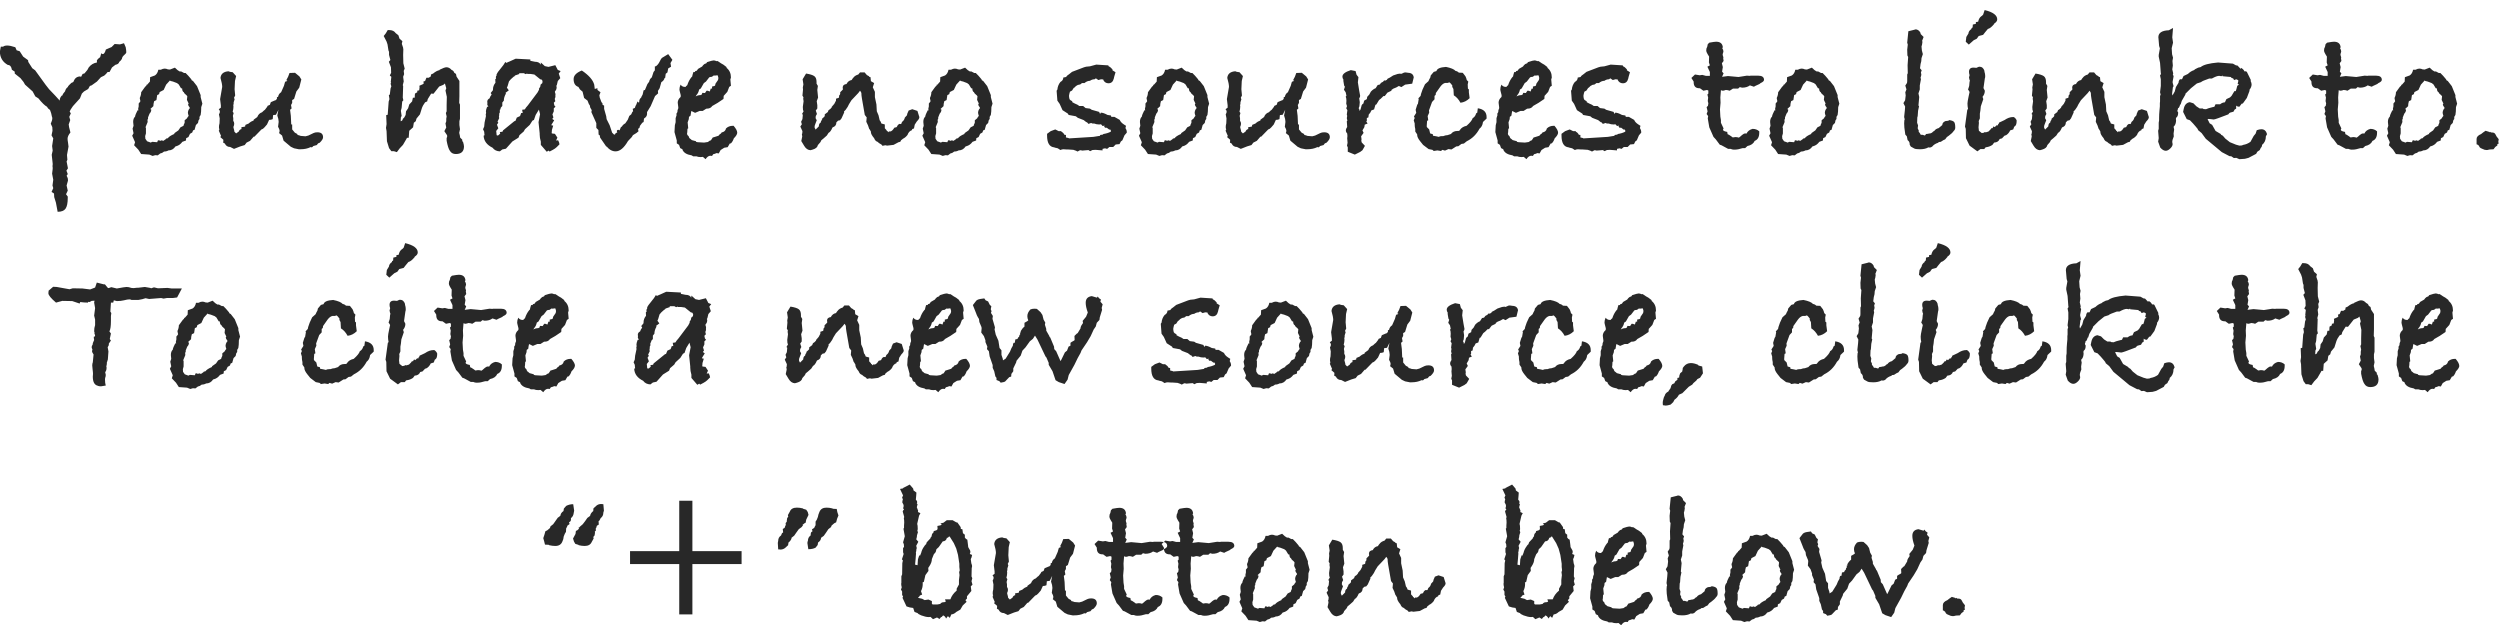 <svg width="236" height="59" viewBox="0 0 236 59" xmlns="http://www.w3.org/2000/svg"><title>You have no sources</title><path d="M11.922 4.928c0 .072-.066.162-.198.27-.132.108-.204.228-.216.36-.06.108-.144.204-.252.288-.036.144-.156.234-.36.27l-.324.252-.234.432h-.18c-.084.12-.192.234-.324.342-.036.012-.138.06-.306.144L9.15 7.7l-.504.36-.162.054-.162.288-.396.234-.198.198-.18.45-.666.738-.216.324-.09.18.108.18-.144.324.09.306-.144.414.036.252.126.504c-.18.216-.27.414-.27.594 0 .084.015.21.045.378s.045.288.045.36l-.144.792.036.45-.072.162.126.648-.144.216.126.324-.108.162.072.144c.036.072.054.15.054.234v.09l-.126.45.108.486-.162.342.162.216v.126c0 .48-.07.82-.207 1.017-.14.198-.388.297-.748.297l-.162-.864-.162-.522-.018-.342-.234-.144.162-.36-.072-.252.072-.54-.108-.576.054-.45v-.126c-.012-.06-.018-.108-.018-.144 0-.036.006-.078.018-.126v-.108l-.09-.828.09-.396-.054-.432.108-.72-.162-.288.09-.432-.018-.342-.144-.324c.096-.216.144-.384.144-.504 0-.072-.012-.126-.036-.162l-.072-.324-.108-.306-.18-.144-.108-.162c-.204-.108-.474-.372-.81-.792l-.288-.18-.252-.468-.72-.648-.144-.252-.288-.36-.54-.432v-.18l-.27-.18c-.048-.3-.174-.45-.378-.45-.492-.276-.744-.696-.756-1.26l.09-.468h.216c.084-.072.216-.108.396-.108.18 0 .432.054.756.162l.126.288.288.09.324.504.468.342.018.162.378.594.27.198.99 1.368.324.414c.432.444.768.804 1.008 1.08v-.054c0-.144.072-.294.216-.45l-.018.09c.084-.192.186-.348.306-.468.036-.168.12-.3.252-.396.024-.084.138-.216.342-.396l.162-.072.054-.072c.108-.312.324-.468.648-.468l.036.072.162-.306c.144-.036.204-.054.18-.054.108-.132.198-.24.27-.324l.126-.234c.204-.264.462-.42.774-.468v-.216l.126-.144.18-.144.108-.378c.036.06.084.09.144.09.108 0 .204-.144.288-.432l.54-.234.288-.288.504.036.378-.108.162.378c.036.192.054.348.054.468zm7.182 4.86l-.108.324c0 .312-.018.558-.054.738l-.108.18v.198l-.09.126-.054.252-.198.198-.126.45-.144.054-.072.198-.216.126-.144.306-.216.108-.018.216-.342.126c-.156.216-.348.354-.576.414l-.072.018c-.168.252-.39.378-.666.378-.12.072-.258.108-.414.108l-.18.126-.18.054-.234.18-.234-.018-.252.072-.306-.126-.774-.054-.27-.414-.396-.414.09-.288-.27-.612.126-.234-.09-.432.09-.27c-.024-.168-.036-.288-.036-.36 0-.228.06-.396.18-.504.012-.12.09-.318.234-.594h.09l-.036-.126.054-.252v-.27c.096-.108.15-.18.162-.216l-.054-.252V9.23c.084-.168.126-.342.126-.522l.378-.522.045-.036c.03-.024.056-.048.08-.072l-.018-.072h.072l.27-.306.018-.414.45-.162c.168-.108.276-.288.324-.54h.234c.132-.072.252-.108.36-.108.108 0 .21.024.306.072l.198.018.468-.18.252.234.198.126h.144l.27.144h.144c.156.144.336.342.54.594l.036.09.126.072.378.486.342.846v.18l.162.63zm-1.188.432l-.018-.09c-.084-.084-.132-.174-.144-.27l.054-.09-.162-.342.036-.342-.072-.09c-.156-.12-.24-.216-.252-.288-.108-.048-.162-.168-.162-.36l-.108-.018-.216-.36-.162-.126-.378-.144-.144-.036c-.072 0-.12-.024-.144-.072l-.36.396-.234.504-.378.198-.054.198-.18.09-.072.468-.216.108c-.048.168-.072.324-.072.468l-.288.27.09.054c0 .144-.054.27-.162.378-.036.108-.084.228-.144.36v.144l-.054.072.018.216-.198.486.036.09v.504l-.072.252.018.252.162.234.252.09.09.036.144-.072.468.036.072-.18h.072c.072 0 .114.018.126.054l.162-.054.144.054.234-.162.036-.054.162-.036c.084-.132.282-.264.594-.396l.036-.09.36-.252.198-.288.288-.144.018-.09.09-.198v-.234l.216-.18.072-.126.09-.108c-.048-.144-.072-.246-.072-.306 0-.108.036-.222.108-.342l.072-.072zm12.582 2.736c0 .144-.108.318-.324.522l-.144.054-.126.162-.324.09c-.06.084-.12.126-.18.126-.012 0-.024-.006-.036-.018h-.054c-.264.132-.582.198-.954.198h-.144l-.45-.09-.306-.144-.684-.576-.144-.486-.288-.234c.036-.048.054-.126.054-.234 0-.072-.048-.192-.144-.36l.054-.432v-.072c0-.144-.042-.33-.126-.558l.108-.54-.234.468-.27.036-.036.378c-.096.048-.21.072-.342.072l-.198.432-.234.27c-.096.108-.18.168-.252.18l-.054.036-.648.666h-.072l-.342.396-.324.162-.18.234-.414.126-.594.234-.36-.18c-.24 0-.408-.108-.504-.324l-.162-.09c0-.036.006-.084.018-.144v-.126l-.288-.252.072-.108-.216-.504.072-.072-.036-.036v-.108c-.012-.036-.018-.066-.018-.09 0-.132.018-.258.054-.378l.018-.468-.072-.378c.06-.096.09-.18.09-.252 0-.084-.036-.162-.108-.234l.198-.144V9.95l-.072-.594.198-1.152c0-.192-.054-.474-.162-.846.036-.384.288-.594.756-.63l.144.054.252.036.324.36-.108.468-.036.774.054.594-.108.216.054.144-.09.288v.18l-.036.054c.012.036.018.09.018.162 0 .156-.024.318-.072.486l.09.126-.072.27.036.216v.252c.06.072.09.162.09.27 0 .096-.024.192-.072.288v.072c.06.204.09.336.09.396l.162.162c.072-.048.156-.108.252-.18.036-.12.12-.198.252-.234v-.18c.072 0 .186-.018.342-.054l.036-.162.306-.126.054-.054c.084-.084.222-.162.414-.234V11.3l.342-.252c.084-.228.234-.378.45-.45.132-.132.222-.21.27-.234l.234-.306v-.054l.072-.036.162-.072.09-.252.378-.162.072-.018.126-.126v-.162l.108-.036c.036-.192.132-.336.288-.432l.27-.612.09-.324.036-.072h.072l.126-.09-.108-.036c.132-.216.234-.444.306-.684l.522-.018.414.342.18.288-.198.774-.27.36-.216.702-.18.108v.27l-.108.198.054.324-.144.126.072.576.036.81h.09v.468l.252.306.234.126.018.09c.084.012.186.042.306.09l.45.036.27-.072.486-.234c.096-.048.216-.072.36-.072.36 0 .54.156.54.468zm13.302.864c0 .48-.258.72-.774.72-.252 0-.438-.102-.558-.306-.12-.168-.222-.486-.306-.954v-.252c.036-.06.054-.12.054-.18 0-.024-.006-.054-.018-.09l-.252-.378.18-.342-.072-.378.072-.216v-.234l.036-.216-.072-.324.072-.162v-.594l.018-.774-.126-.594.072-.216L42 7.88l-.144.126-.396.162-.54.684-.216-.018-.324.522-.054.216-.198.09-.198.306-.09.198-.198.63-.324.396-.072.252-.18.144-.072.432-.36.324-.054.666h-.162l-.054.108-.324.558-.306.324-.27.36-.288-.09h-.234l-.216-.288-.198-.648-.036-.954-.054-.306.054-.36-.036-.846.144-.036.09-1.242.072-.234-.054-.378.09-.054.072-.576.072-.198-.072-.252.054-.09-.036-.054.054-.504-.144-.126.126-.252-.018-.522-.198-.522.144-.162-.126-.486v-.288l-.054-.126-.09-.576-.09-.27-.27-.522.198-.252.18-.306h.162c.264 0 .462.096.594.288l.252.198.108.324.27.234-.054.252.126.378-.018.036.036.036-.018.594.018.792.126.504-.09.216.036.306-.09.252.054.432-.09.36.036.072-.036 1.098.054.252-.108.126-.054.594-.072.27.072.486-.072.144-.018.36c.132-.036.198-.108.198-.216l.144-.144.126-.234.036-.342.198-.288.108-.36.27-.288.072-.342.18-.018V9.05l.018-.216.216-.126v-.144l.18-.036.036-.288-.018-.144.324-.144.09-.072-.036-.18.162-.054.126-.306h.216l.198-.126c0-.084.006-.144.018-.18l.198-.09c.216-.18.42-.288.612-.324v-.036c.312-.156.528-.234.648-.234.18 0 .342.084.486.252.132.048.216.138.252.27l.162.108.054.252.27.414v1.44l-.018.63.072.162v1.332l-.054.234v.36l.054.396-.072.342c.048.18.078.33.09.45l.198.198v.144l.072.054c.06.204.09.348.09.432zm9.126-7.11l-.18.234.144.432-.234.27-.09.378-.054.09.036.09c0 .168-.042.294-.126.378l-.036.054v.072c.036.084.054.162.054.234 0 .06-.006.102-.018.126l.018.072-.072.198.054.216-.144.144.054.252.108.126-.162.144v.288l-.126.288.09.288-.108.144.18.126-.252.414-.018.054.18.036-.126.414v.072c0 .084-.006.15-.018.198l.018.054.288.036.234.36-.126.27.198-.018c.072.144.114.27.126.378l-.27.27c-.084.084-.204.168-.36.252l-.306.162-.09-.09-.18.108-.558-.648v-.306c-.072-.24-.108-.462-.108-.666v-.108l-.108-1.062.144-.756-.108-.432-.306.504-.162.468-.144.072-.252.396-.45.414-.126.216-.396.342-.09.234-.576.36-.612.684-.342.072-.234.18c-.3-.012-.528-.126-.684-.342-.54-.264-.822-.642-.846-1.134l.09-.054-.018-.108-.018-.216-.108-.234.108-.252.036-.378.126-.594v-.072c-.012-.024-.018-.048-.018-.072 0-.048.012-.108.036-.18-.012-.024-.018-.072-.018-.144 0-.084.036-.222.108-.414l.126-.054c-.072-.06-.108-.126-.108-.198 0-.048.006-.084.018-.108-.012-.036-.018-.078-.018-.126 0-.144.072-.252.216-.324.036-.12.102-.24.198-.36l-.09-.144.216-.27v-.072c0-.228.078-.438.234-.63l-.018-.324.072-.072v-.054c-.012-.024-.018-.042-.018-.054 0-.072.024-.132.072-.18v-.108c.048-.12.174-.3.378-.54.204-.24.354-.45.45-.63l.09.09.198-.09.09-.036.594-.27 1.386.072v.126l.432.09c.276 0 .456.09.54.27 0-.036.006-.078.018-.126V5.9l.378.342.342.072.648-.162.234.45.27.108zm-1.71.936l-.072-.126L51 7.484l-.558-.45-.36-.054h-.288l-.036-.036-.144.054-.162-.09h-.468l.054.072-.414.144-.072.09-.054.018c-.216.18-.366.33-.45.45l-.126.432-.072.162.18.252-.306.234.036.072c-.132.228-.198.45-.198.666l-.144.18v.324l-.144.162-.036.162-.054.036v.252l-.054.09c0 .144-.012.258-.036.342l.036.09-.162.342.072.108-.126.18.126.342-.198.252.036.342v.054l.072.036.09-.018c.06-.06.12-.114.18-.162l-.036-.144.252-.036.054-.126 1.062-.864.108-.036.126-.306c.072-.024.174-.072.306-.144l.108-.288h.144l-.054-.306.252-.036c.024-.048.063-.108.117-.18.053-.072.11-.138.17-.198l.918-1.224.144-.27-.018-.072.126-.198.036-.198.162-.144.018-.198zm12.258-1.998l-.18.306.054.342-.27.162-.072.378-.162.126-.054.396h-.054c-.036.168-.138.3-.306.396l-.162.576-.162.252c.012.072.018.15.018.234l-.288.252-.414.954-.342.558v.18c0 .168-.096.312-.288.432l-.036.324-.126.072-.216.288-.054.198-.126.09c0 .036.012.114.036.234l-.198.162-.324.198-.108.18-.36.378c-.372.648-.762.972-1.17.972-.324 0-.618-.168-.882-.504l.054.126-.63-.918-.036-.216-.108-.072-.018-.432-.198-.198v-.45l-.468-1.044.036-.18-.144-.252-.036-.198-.09-.126-.126-.324-.324-.252-.144-.594-.252-.216-.144-.234c-.3-.096-.45-.342-.45-.738 0-.336.258-.606.774-.81.66.444 1.05.888 1.17 1.332l.054.414c.048-.024.132-.048.252-.072v.162l.288.216-.108.288.036.216.162.432.09.09.018.162.144.072v.306l.198.702.036.27.288.576.234.702.18.18h.036c.048 0 .09-.048.126-.144l.144-.054-.054-.144c.036-.072.078-.108.126-.108s.096.018.144.054c.084-.24.144-.36.18-.36.012 0 .018.018.018.054.048-.144.162-.264.342-.36l.234-.342.144-.36.18-.144.108-.234.072-.054-.036-.234.198-.09.036-.09c0-.048.03-.114.09-.198l.126-.324.09.108.072-.036V9.59c0-.156.066-.288.198-.396v-.036l.126-.234.09-.396.126-.036.234-.558.162-.216c.036-.18.12-.318.252-.414l.162-.504.126-.162V6.26h.09c.144-.096.264-.243.36-.44.096-.2.168-.316.216-.352l.09-.054.504-.306.396.54zm6.12 6.876c0 .144-.108.324-.324.54-.06.192-.15.348-.27.468l-.108.018-.198.342-.324.054-.342.216-.18.324-.198-.036c-.132.06-.24.096-.324.108l-.108.162c-.036-.012-.09-.018-.162-.018-.156 0-.306.108-.45.324l-.252-.216c-.048.012-.12.018-.216.018-.156 0-.288-.024-.396-.072h-.306l-.144-.09c-.456-.072-.744-.246-.864-.522v-.054l-.216-.108-.108-.306-.216-.144v-.27l-.216-.792.036-.648.072-.288v-.378l.09-.288-.018-.126.126-.216-.036.036c0-.108.03-.222.09-.342v-.09l-.054-.432c0-.204.09-.384.27-.54.012-.024.018-.06.018-.108s-.02-.147-.063-.297c-.042-.15-.063-.255-.063-.315 0-.144.036-.294.108-.45.096.144.234.216.414.216h.054c.024-.048.078-.102.162-.162.096-.3.228-.552.396-.756l.072-.072c0-.048.036-.186.108-.414h.144l.036-.09.144-.036c.06-.096.1-.153.117-.17.018-.02.147-.094.387-.226.048-.084.12-.162.216-.234.048-.024.108-.048.18-.072l.072-.108c.324-.108.528-.162.612-.162.096 0 .186.024.27.072l.09-.018.126.072c.144.108.288.198.432.27l.306.234v.072c.276.216.414.522.414.918l-.054.18.054.594-.162.108-.18.468-.342.378-.018.288c-.384.276-.738.498-1.062.666-.108.168-.276.252-.504.252h-.054l-.342.216h-.288l-.432.18-.324-.162h-.036c-.024.096-.048.24-.072.432l-.144.108-.018.216-.108.306c.036.288.054.474.054.558l-.072.054c0 .156-.006.27-.018.342 0 .012-.006.03-.018.054v.054c0 .096.048.174.144.234.036.144.096.234.18.27l.126.108.396.108v.054l.144.036.612.036.36-.054.18-.126.108-.036.18-.27.09-.018.45-.144c.048-.084.126-.156.234-.216l.054-.09c.24-.048.378-.174.414-.378.168-.168.384-.252.648-.252h.072c.228.264.342.48.342.648zM67.812 7.34c0-.036-.018-.108-.054-.216l-.09-.018-.036.018h-.072c-.024.012-.048.018-.072.018-.012 0-.03-.006-.054-.018h-.054l-.18.126-.162.018-.09.036-.306.396-.198.144-.288.504-.162.108c-.036.204-.12.378-.252.522l-.072.126c.132-.084.282-.126.45-.126l.126-.054.054-.162.252.018.144-.216h.108l.198.072.09-.27h.126v-.198l.234-.054.054-.054.036-.162.234-.342c.024-.06.036-.132.036-.216zm18.972 3.744c0 .096-.078.222-.234.378l-.198.306-.072.36-.162.054-.036.108c-.192.06-.33.21-.414.45-.132.168-.276.288-.432.36-.06.06-.114.102-.162.126l-.09.162-.162.036-.468.252-.612.072-.162-.036-.27.054-.108-.126c-.168-.084-.288-.168-.36-.252-.144-.036-.252-.15-.324-.342-.204-.24-.306-.432-.306-.576v-.054l-.126-.216-.036-.036-.108-.324-.162-.342.036-.414-.18-.234-.27-1.548c-.036-.204-.054-.378-.054-.522l-.036-.09-.09-.126-.162.216-.648.684-.234.378-.126.252-.198.288-.144.144.018.09-.252.558-.144.18-.18.036-.162.162c0 .24-.114.396-.342.468l-.036.036c-.108.264-.228.426-.36.486l-.162.252c-.264.24-.438.39-.522.45-.036.12-.102.222-.198.306-.024.036-.066.084-.126.144-.036.204-.204.348-.504.432l-.198.054c-.24-.012-.438-.15-.594-.414l-.27-.45.09-.432-.036-.234.036-.036.018-.234-.198-.432.144-.216-.072-.234.126-.252.036-.414-.072-.072.144-.252-.054-.126-.018-.288.072-.54c-.024-.12-.036-.198-.036-.234 0-.024.006-.048.018-.072v-.072l-.09-.144.054-.576-.018-.198.054-.288-.072-.486.324-.54c.372.06.63.14.774.243.144.102.216.285.216.55v.16l.126.217-.054.378.072.72-.126.342.054.378v.306l-.144.198.108.324-.108.198-.018.198.108.198-.144.378-.054.162v.162l.09.18.306-.306c0-.18.06-.3.18-.36.012-.12.06-.21.144-.27l-.054-.054.234-.216.054-.072v-.162l.288-.216.072-.18.162-.108.702-.792c-.06.072-.258.294-.594.666v.036l.036-.126.234-.27.162-.306v-.18l.27-.09.036-.234.072-.072.018-.09v-.126l.252-.252v-.09c-.012-.036-.018-.06-.018-.072 0-.216.12-.336.36-.36.108-.216.27-.342.486-.378l.108-.162.036-.036c.108-.156.27-.264.486-.324l.162-.198h.432l.216.252.198.108.018.054.126.036.036.378.306.18-.126.396.198.432v.504l.144.684.036.648.162.378.108.468c.072.072.126.174.162.306l.324.09v.36l.18.198v.054l.072.018.072.108.072-.09c-.024 0 .006.006.09.018.132 0 .27-.12.414-.36l.216-.054.054-.09c.036-.096.108-.168.216-.216l.126.018.072-.072.018-.09.054-.072c.12-.084.198-.21.234-.378l.198-.216.036-.162.126-.288.342-.126.486.162.162.522c0 .012.006.024.018.036v.054zm6.912-1.296l-.108.324c0 .312-.018.558-.054.738l-.108.18v.198l-.09.126-.054.252-.198.198-.126.45-.144.054-.072.198-.216.126-.144.306-.216.108-.018.216-.342.126c-.156.216-.348.354-.576.414l-.072.018c-.168.252-.39.378-.666.378-.12.072-.258.108-.414.108l-.18.126-.18.054-.234.18-.234-.018-.252.072-.306-.126-.774-.054-.27-.414-.396-.414.09-.288-.27-.612.126-.234-.09-.432.09-.27c-.024-.168-.036-.288-.036-.36 0-.228.06-.396.18-.504.012-.12.09-.318.234-.594h.09l-.036-.126.054-.252v-.27c.096-.108.15-.18.162-.216l-.054-.252V9.23c.084-.168.126-.342.126-.522l.378-.522.045-.036c.03-.024.058-.048.082-.072l-.018-.072h.072l.27-.306.018-.414.45-.162c.168-.108.276-.288.324-.54h.234c.132-.072.252-.108.36-.108.108 0 .21.024.306.072l.198.018.468-.18.252.234.198.126h.144l.27.144h.144c.156.144.336.342.54.594l.036.09.126.072.378.486.342.846v.18l.162.63zm-1.188.432l-.018-.09c-.084-.084-.132-.174-.144-.27l.054-.09-.162-.342.036-.342-.072-.09c-.156-.12-.24-.216-.252-.288-.108-.048-.162-.168-.162-.36l-.108-.018-.216-.36-.162-.126-.378-.144-.144-.036c-.072 0-.12-.024-.144-.072l-.36.396-.234.504-.378.198-.054.198-.18.09-.072.468-.216.108c-.048.168-.072.324-.072.468l-.288.27.09.054c0 .144-.054.27-.162.378-.036.108-.084.228-.144.36v.144l-.054.072.018.216-.198.486.036.09v.504l-.072.252.018.252.162.234.252.09.09.036.144-.072.468.036.072-.18h.072c.072 0 .114.018.126.054l.162-.054.144.054.234-.162.036-.054.162-.036c.084-.132.282-.264.594-.396l.036-.09.36-.252.198-.288.288-.144.018-.09.09-.198v-.234l.216-.18.072-.126.09-.108c-.048-.144-.072-.246-.072-.306 0-.108.036-.222.108-.342l.072-.072zm13.86 2.304l-.216.252-.198.468-.144.108-.126.252-.36.036-.234.234h-.36l-.216.18-.198-.054-.234.054v.144l-.666-.054-.288.018-.216.108-.18-.108c.12-.012.216-.018.288-.018-.096.012-.384.036-.864.072l-.054-.018-.144-.018-.234.126c-.072-.048-.204-.102-.396-.162-.264-.024-.438-.036-.522-.036h-.144c-.084-.012-.174-.018-.27-.018-.096 0-.192.024-.288.072L99.852 14l-.144-.036c-.036 0-.102-.018-.198-.054-.444-.048-.666-.42-.666-1.116v-.162l.342-.252.432-.162.324.162h.252v.054c.12.048.216.144.288.288l.144.018v.234l.234.054.054.036 2.304-.144.558-.09h.054l.036-.09.252-.036.036-.054c.252-.036.486-.108.702-.216l.018-.09c-.012-.012-.036-.054-.072-.126l-.09.018-.234-.18h-.162l-.09-.126.054-.072-.198.036-.144-.162c-.036.012-.096.018-.18.018-.156 0-.312-.03-.468-.09h-.162l-.126-.054-.252.09-.144-.162h-.054l-.252-.198-.558-.216-.18-.144-.684-.126-.072-.126-.504-.324-.27-.594-.216-.306-.072-.936.072-.108c.024-.276.12-.516.288-.72.18-.096.27-.234.27-.414l.27-.054c.048-.096.144-.186.288-.27l.27-.216 1.134-.432.198-.054.36-.036.594-.162 1.134.072.036.09c.108.036.228.132.36.288v.09l.288.18-.126.432-.036.162c-.072.3-.24.45-.504.45-.216 0-.378-.102-.486-.306v-.054l-.216-.018-.252.072-.234-.162-.126.09c-.156 0-.3.048-.432.144-.18 0-.354.072-.522.216h-.234l-.162.126-.252.054-.036.036-.108.054-.162.162-.054.018-.162.252-.198.108c-.048.156-.078.288-.09.396.012.168.033.28.063.333.03.054.11.11.243.17v.09l.234.127c.192.072.336.15.432.234h.36l.234.198.414.054.162.108.702.198.09.198.072-.126c.156 0 .366.072.63.216l.324.054.036.126h.288l.504.288c.06.156.192.3.396.432l.198.126-.054.216c.084.12.126.246.126.378v.054zm7.776-2.736l-.108.324c0 .312-.018.558-.054.738l-.108.18v.198l-.09.126-.054.252-.198.198-.126.45-.144.054-.072.198-.216.126-.144.306-.216.108-.018.216-.342.126c-.156.216-.348.354-.576.414l-.072.018c-.168.252-.39.378-.666.378-.12.072-.258.108-.414.108l-.18.126-.18.054-.234.18-.234-.018-.252.072-.306-.126-.774-.054-.27-.414-.396-.414.09-.288-.27-.612.126-.234-.09-.432.09-.27c-.024-.168-.036-.288-.036-.36 0-.228.06-.396.18-.504.012-.12.09-.318.234-.594h.09l-.036-.126.054-.252v-.27c.096-.108.15-.18.162-.216l-.054-.252V9.23c.084-.168.126-.342.126-.522l.378-.522.045-.036c.03-.024.056-.048.08-.072l-.018-.072h.072l.27-.306.018-.414.45-.162c.168-.108.276-.288.324-.54h.234c.132-.072.252-.108.36-.108.108 0 .21.024.306.072l.198.018.468-.18.252.234.198.126h.144l.27.144h.144c.156.144.336.342.54.594l.036.09.126.072.378.486.342.846v.18l.162.63zm-1.188.432l-.018-.09c-.084-.084-.132-.174-.144-.27l.054-.09-.162-.342.036-.342-.072-.09c-.156-.12-.24-.216-.252-.288-.108-.048-.162-.168-.162-.36l-.108-.018-.216-.36-.162-.126-.378-.144-.144-.036c-.072 0-.12-.024-.144-.072l-.36.396-.234.504-.378.198-.054.198-.18.09-.072.468-.216.108c-.048.168-.072.324-.072.468l-.288.27.09.054c0 .144-.054.27-.162.378-.036.108-.084.228-.144.36v.144l-.054.072.018.216-.198.486.036.09v.504l-.072.252.018.252.162.234.252.09.09.036.144-.072.468.036.072-.18h.072c.072 0 .114.018.126.054l.162-.054.144.054.234-.162.036-.054.162-.036c.084-.132.282-.264.594-.396l.036-.09.36-.252.198-.288.288-.144.018-.09.09-.198v-.234l.216-.18.072-.126.09-.108c-.048-.144-.072-.246-.072-.306 0-.108.036-.222.108-.342l.072-.072zm12.582 2.736c0 .144-.108.318-.324.522l-.144.054-.126.162-.324.09c-.06.084-.12.126-.18.126-.012 0-.024-.006-.036-.018h-.054c-.264.132-.582.198-.954.198h-.144l-.45-.09-.306-.144-.684-.576-.144-.486-.288-.234c.036-.048.054-.126.054-.234 0-.072-.048-.192-.144-.36l.054-.432v-.072c0-.144-.042-.33-.126-.558l.108-.54-.234.468-.27.036-.036.378c-.096.048-.21.072-.342.072l-.198.432-.234.27c-.096.108-.18.168-.252.18l-.054.036-.648.666h-.072l-.342.396-.324.162-.18.234-.414.126-.594.234-.36-.18c-.24 0-.408-.108-.504-.324l-.162-.09c0-.036.006-.084.018-.144v-.126l-.288-.252.072-.108-.216-.504.072-.072-.036-.036v-.108c-.012-.036-.018-.066-.018-.09 0-.132.018-.258.054-.378l.018-.468-.072-.378c.06-.096.09-.18.09-.252 0-.084-.036-.162-.108-.234l.198-.144V9.95l-.072-.594.198-1.152c0-.192-.054-.474-.162-.846.036-.384.288-.594.756-.63l.144.054.252.036.324.36-.108.468-.036.774.054.594-.108.216.054.144-.09.288v.18l-.036.054c.012.036.018.09.018.162 0 .156-.024.318-.072.486l.09.126-.072.27.036.216v.252c.06.072.09.162.09.27 0 .096-.024.192-.072.288v.072c.06.204.09.336.09.396l.162.162c.072-.048.156-.108.252-.18.036-.12.12-.198.252-.234v-.18c.072 0 .186-.018.342-.054l.036-.162.306-.126.054-.054c.084-.084.222-.162.414-.234V11.3l.342-.252c.084-.228.234-.378.45-.45.132-.132.222-.21.27-.234l.234-.306v-.054l.072-.036.162-.072.09-.252.378-.162.072-.018.126-.126v-.162l.108-.036c.036-.192.132-.336.288-.432l.27-.612.09-.324.036-.072h.072l.126-.09-.108-.036c.132-.216.234-.444.306-.684l.522-.018.414.342.18.288-.198.774-.27.36-.216.702-.18.108v.27l-.108.198.054.324-.144.126.072.576.036.81h.09v.468l.252.306.234.126.018.09c.084.012.186.042.306.09l.45.036.27-.072.486-.234c.096-.048.216-.072.36-.072.36 0 .54.156.54.468zm7.92-5.652l-.144.594-.666.09-.36.234-.234-.108-.252.144-.27.108-.18.126v.072l-.378.18-.252.324h-.126c-.192.204-.33.33-.414.378l-.252.414-.09.036c-.036.096-.078.24-.126.432l-.252.09-.108.216-.144.18-.036.27-.144.054v.27l-.054.054c.036.06.078.126.126.198l-.27.108-.036.234-.18.306.108.234-.234.324c.024.12.036.204.036.252v.072c-.012.036-.018.066-.018.09l.036.162.306.324-.234.414-.216.162-.504.252-.666-.27v-.414l-.072-.162.054-.27c-.024-.192-.036-.336-.036-.432 0-.036.006-.084.018-.144v-.126l-.018-.18c-.084-.084-.126-.18-.126-.288 0-.096.042-.204.126-.324 0-.06-.012-.24-.036-.54l.054-.054-.054-.234.036-.216-.036-.126.054-.414-.108-.18.072-.198-.072-.234c.012-.072.018-.168.018-.288 0-.18-.024-.3-.072-.36l.072-.108-.072-.324-.162-.234.09-.288-.072-.108-.072-.432v-.144c-.06-.072-.09-.162-.09-.27 0-.24.264-.444.792-.612l.45.09.09.342.18.234-.054.486c.036.24.078.504.126.792l.054.288c.012.024.024.09.036.198 0 .072-.03.15-.09.234l.054.36-.036.396-.072.18.054.072.036.18c.072-.084.114-.174.126-.27l.072-.27c.036-.072.09-.126.162-.162l.072-.27.252-.144.036-.216.198-.216.144-.27c.156-.168.306-.276.45-.324l.036-.054.162-.252.18-.036.054-.054.072-.108.198-.108.108-.126.108.018.144-.072.072-.108.216-.108.306-.198.432-.144c.168-.024.258-.036.27-.036v.018c-.012 0-.018.006-.018.018h.018c.048 0 .12-.024.216-.072.06-.048.144-.072.252-.072.048 0 .132.012.252.036.312.012.486.156.522.432zm6.876 3.888l-.342.324-.018.108c-.036.216-.138.39-.306.522-.288.54-.69.936-1.206 1.188l-.27.216-.234.036-.288.216-.198.018-.45.288-.288-.036-.324.144-.252-.072-.126.108-.342-.054-.342.054-.126-.108-.36-.072-.522-.396-.288-.36c-.18-.228-.27-.42-.27-.576v-.054l-.18-.27v-.234c-.036-.144-.054-.276-.054-.396v-.126l-.09-.306.09-.216-.072-.144.216-.342-.054-.288.144-.468.072-.108.072-.432-.036-.072.216-.234.036-.18.144-.414.234-.504.324-.288.072-.162.108-.198.036-.18.288-.342c.072-.024.156-.048.252-.072.048-.228.348-.36.9-.396.468.096.768.222.9.378.132.024.234.078.306.162l.378.018.252.324c.06.12.102.24.126.36l.144.144-.054.27c.012.084.018.216.018.396l.09.072v.27l.072.558c-.252.252-.54.396-.864.432-.168-.312-.378-.546-.63-.702l-.036-.594-.108-.198V8.06l-.18-.216-.09-.072-.162.054h-.234c-.156.036-.306.15-.45.342-.144.192-.288.396-.432.612l-.018.18-.108.09v.324l-.234.252-.288.792.018.216-.144.324.054.396-.108.054-.036.504.018.09.216.216.09.378.252.072.018.144.306.054.234.054c.084-.048.186-.072.306-.072h.126c.144-.06.276-.09.396-.09.084-.036.192-.072.324-.108.144-.192.348-.288.612-.288h.108c.06 0 .102-.03.126-.09.132-.204.342-.336.63-.396.336-.3.528-.54.576-.72.168-.096.276-.246.324-.45l.108-.072.054-.414c.552.084.828.36.828.828v.144zm6.75 1.332c0 .144-.108.324-.324.54-.06.192-.15.348-.27.468l-.108.018-.198.342-.324.054-.342.216-.18.324-.198-.036c-.132.06-.24.096-.324.108l-.108.162c-.036-.012-.09-.018-.162-.018-.156 0-.306.108-.45.324l-.252-.216c-.048.012-.12.018-.216.018-.156 0-.288-.024-.396-.072h-.306l-.144-.09c-.456-.072-.744-.246-.864-.522v-.054l-.216-.108-.108-.306-.216-.144v-.27l-.216-.792.036-.648.072-.288v-.378l.09-.288-.018-.126.126-.216-.036.036c0-.108.03-.222.09-.342v-.09l-.054-.432c0-.204.09-.384.27-.54.012-.024.018-.06.018-.108s-.02-.147-.063-.297c-.042-.15-.063-.255-.063-.315 0-.144.036-.294.108-.45.096.144.234.216.414.216h.054c.024-.048.078-.102.162-.162.096-.3.228-.552.396-.756l.072-.072c0-.048.036-.186.108-.414h.144l.036-.09.144-.036c.06-.096.1-.153.117-.17.018-.02.147-.094.387-.226.048-.084.12-.162.216-.234.048-.024.108-.048.18-.072l.072-.108c.324-.108.528-.162.612-.162.096 0 .186.024.27.072l.09-.018.126.072c.144.108.288.198.432.27l.306.234v.072c.276.216.414.522.414.918l-.054.18.054.594-.162.108-.18.468-.342.378-.018.288c-.384.276-.738.498-1.062.666-.108.168-.276.252-.504.252h-.054l-.342.216h-.288l-.432.18-.324-.162h-.036c-.024.096-.048.24-.072.432l-.144.108-.018.216-.108.306c.036.288.054.474.054.558l-.072.054c0 .156-.006.27-.018.342 0 .012-.006.03-.018.054v.054c0 .096.048.174.144.234.036.144.096.234.18.27l.126.108.396.108v.054l.144.036.612.036.36-.054.18-.126.108-.036.18-.27.09-.018.45-.144c.048-.084.126-.156.234-.216l.054-.09c.24-.048.378-.174.414-.378.168-.168.384-.252.648-.252h.072c.228.264.342.48.342.648zm-1.782-5.184c0-.036-.018-.108-.054-.216l-.09-.018-.036.018h-.072c-.024.012-.048.018-.072.018-.012 0-.03-.006-.054-.018h-.054l-.18.126-.162.018-.09.036-.306.396-.198.144-.288.504-.162.108c-.036.204-.12.378-.252.522l-.072.126c.132-.084.282-.126.45-.126l.126-.054.054-.162.252.018.144-.216h.108l.198.072.09-.27h.126v-.198l.234-.054.054-.054.036-.162.234-.342c.024-.06.036-.132.036-.216zm9.63 5.184l-.216.252-.198.468-.144.108-.126.252-.36.036-.234.234h-.36l-.216.18-.198-.054-.234.054v.144l-.666-.054-.288.018-.216.108-.18-.108c.12-.012.216-.018.288-.018-.096.012-.384.036-.864.072l-.054-.018-.144-.018-.234.126c-.072-.048-.204-.102-.396-.162-.264-.024-.438-.036-.522-.036h-.144c-.084-.012-.174-.018-.27-.018-.096 0-.192.024-.288.072l-.252-.162-.144-.036c-.036 0-.102-.018-.198-.054-.444-.048-.666-.42-.666-1.116v-.162l.342-.252.432-.162.324.162h.252v.054c.12.048.216.144.288.288l.144.018v.234l.234.054.054.036 2.304-.144.558-.09h.054l.036-.09.252-.036.036-.054c.252-.036.486-.108.702-.216l.018-.09c-.012-.012-.036-.054-.072-.126l-.09.018-.234-.18h-.162l-.09-.126.054-.072-.198.036-.144-.162c-.036.012-.096.018-.18.018-.156 0-.312-.03-.468-.09h-.162l-.126-.054-.252.09-.144-.162h-.054l-.252-.198-.558-.216-.18-.144-.684-.126-.072-.126-.504-.324-.27-.594-.216-.306-.072-.936.072-.108c.024-.276.12-.516.288-.72.18-.096.27-.234.27-.414l.27-.054c.048-.096.144-.186.288-.27l.27-.216 1.134-.432.198-.054.36-.036.594-.162 1.134.072.036.09c.108.036.228.132.36.288v.09l.288.18-.126.432-.036.162c-.072.3-.24.45-.504.45-.216 0-.378-.102-.486-.306v-.054l-.216-.018-.252.072-.234-.162-.126.09c-.156 0-.3.048-.432.144-.18 0-.354.072-.522.216h-.234l-.162.126-.252.054-.036.036-.108.054-.162.162-.054.018-.162.252-.198.108c-.048.156-.078.288-.09.396.012.168.033.28.063.333.03.054.112.11.244.17v.09l.234.127c.192.072.336.15.432.234h.36l.234.198.414.054.162.108.702.198.09.198.072-.126c.156 0 .366.072.63.216l.324.054.036.126h.288l.504.288c.06.156.192.3.396.432l.198.126-.054.216c.084.12.126.246.126.378v.054zm11.592-4.986c0 .108-.108.21-.324.306-.048.06-.138.114-.27.162-.168.072-.288.132-.36.18l-.378-.126c-.192.144-.438.216-.738.216l-.216-.054-.162.144h-.486l-.306.198c-.132-.048-.258-.072-.378-.072-.036.024-.12.048-.252.072-.06 0-.126-.018-.198-.054l-.054.684.018.504-.054.63.036.684.054.324v.252l.252.54c-.036.036-.054.078-.054.126 0 .084.132.15.396.198l.036.216.126.054.216.144.144.108c.12-.024.204-.036.252-.036.108 0 .216.018.324.054.048-.024.15-.108.306-.252.108-.096.21-.144.306-.144h.054c.024.012.042.018.054.018.108-.228.3-.378.576-.45.252 0 .462.078.63.234v.126c0 .408-.144.666-.432.774-.108.252-.336.414-.684.486l-.216.198h-.234l-.414.108c-.096.024-.234.036-.414.036-.096 0-.198-.024-.306-.072h-.234l-.63-.342-.162-.054-.378-.504-.216-.234-.396-.9-.144-.846.036-.216-.144-.198.09-.252-.09-.396.126-.126.036-.234-.054-.216.036-.324-.072-.288.09-.09v-.288l-.126-.054-.342.072-.324-.234h-.054c-.36 0-.54-.192-.54-.576V7.7l-.216-.342.342-.324.45.072.234-.036.342.09h.378V6.8l-.234-.504.234-.126-.09-.27.018-.558-.144-.234c-.084-.132-.126-.252-.126-.36 0-.132.03-.24.09-.324l.054-.252.144-.144c.324-.06.54-.09.648-.09.384 0 .594.174.63.522l-.054.09c.072.108.108.21.108.306 0 .012-.006.042-.018.09l-.036.108-.018.126.072.234-.018.09.036.252-.162.216.09.36-.072.432.144.162-.144.324.558-.072.99.09.792-.126.27.018.09-.018h.702c.372 0 .558.132.558.396zm7.11 2.25l-.108.324c0 .312-.018.558-.054.738l-.108.18v.198l-.09.126-.054.252-.198.198-.126.45-.144.054-.072.198-.216.126-.144.306-.216.108-.018.216-.342.126c-.156.216-.348.354-.576.414l-.072.018c-.168.252-.39.378-.666.378-.12.072-.258.108-.414.108l-.18.126-.18.054-.234.18-.234-.018-.252.072-.306-.126-.774-.054-.27-.414-.396-.414.09-.288-.27-.612.126-.234-.09-.432.09-.27c-.024-.168-.036-.288-.036-.36 0-.228.06-.396.18-.504.012-.12.09-.318.234-.594h.09l-.036-.126.054-.252v-.27c.096-.108.15-.18.162-.216l-.054-.252V9.23c.084-.168.126-.342.126-.522l.378-.522.045-.036c.03-.024.056-.048.08-.072l-.018-.072h.072l.27-.306.018-.414.45-.162c.168-.108.276-.288.324-.54h.234c.132-.072.252-.108.36-.108.108 0 .21.024.306.072l.198.018.468-.18.252.234.198.126h.144l.27.144h.144c.156.144.336.342.54.594l.036.09.126.072.378.486.342.846v.18l.162.63zm-1.188.432l-.018-.09c-.084-.084-.132-.174-.144-.27l.054-.09-.162-.342.036-.342-.072-.09c-.156-.12-.24-.216-.252-.288-.108-.048-.162-.168-.162-.36l-.108-.018-.216-.36-.162-.126-.378-.144-.144-.036c-.072 0-.12-.024-.144-.072l-.36.396-.234.504-.378.198-.054.198-.18.09-.072.468-.216.108c-.048.168-.072.324-.072.468l-.288.27.09.054c0 .144-.054.27-.162.378-.036.108-.084.228-.144.36v.144l-.054.072.018.216-.198.486.036.09v.504l-.072.252.018.252.162.234.252.09.09.036.144-.072.468.036.072-.18h.072c.072 0 .114.018.126.054l.162-.054.144.054.234-.162.036-.054.162-.036c.084-.132.282-.264.594-.396l.036-.09.36-.252.198-.288.288-.144.018-.09.09-.198v-.234l.216-.18.072-.126.09-.108c-.048-.144-.072-.246-.072-.306 0-.108.036-.222.108-.342l.072-.072zm12.132 1.818c0 .132-.048.24-.144.324-.096.144-.252.294-.468.45l-.18.126-.162.216-.162.072-.252.162-.18.018-.072.072c-.24.072-.426.192-.558.36-.084.06-.162.09-.234.09-.048 0-.09-.006-.126-.018-.204.12-.468.18-.792.18-.276 0-.456-.024-.54-.072l-.324-.18-.108-.18v-.054c0-.156-.066-.282-.198-.378l-.072-.36-.144-.162-.09-.666-.018-.396.018-.288.036-.108c-.036-.072-.054-.15-.054-.234.06-.504.09-.822.09-.954l-.162-.324.162-.27.054-.45-.036-.306.108-.27-.108-.36.162-.252.018-.162v-.63l.054-.126-.018-.756.054-.774-.072-.144-.018-.54.054-.486-.054-.18.108-1.08c.504-.12.726-.18.666-.18.192 0 .348.102.468.306l.036.144.27.27-.144.378.036.072c-.024.228-.054.378-.09.45l.036.378.09.342-.126.378c0 .204-.03.39-.09.558 0 .06-.012.156-.036.288l-.018.108.162.198-.072.198c.024.096.036.162.036.198 0 .072-.024.168-.072.288l.036.162-.108.576v.378l-.126.378.072.342-.072.792.054.09-.09.414-.036.504c-.024.072-.036.114-.036.126 0 .204-.006.372-.018.504l.09.252-.036.27.108.234-.018.09c.072.06.138.156.198.288h.162l.234.072.108-.144.162-.018c.072-.024.126-.036.162-.036h.054c.12-.024.216-.084.288-.18l.108-.054c.084-.132.222-.222.414-.27.06-.048.174-.144.342-.288 0-.168.102-.294.306-.378.18 0 .3-.03.36-.09.24.036.393.1.46.19.065.09.098.26.098.512zm3.96-10.206c0 .144-.096.276-.288.396v.036c-.228.276-.426.432-.594.468l-.27.324-.18.234-.414.108-.18.252-.288.144-.468.414-.288-.27.054-.45.198-.324c.012-.168.108-.312.288-.432V2.66l.108-.072.018-.27.288-.072v-.162l.216-.036c.048-.24.15-.414.306-.522l.054-.036.108-.108.144-.432c.792.192 1.188.486 1.188.882zm1.836 9.54c0 .276-.048.45-.144.522l-.09.072-.09.252-.288.09c-.084.192-.21.342-.378.45l-.162.054-.234.252-.216.054c-.084.216-.258.33-.522.342-.024.036-.078.108-.162.216-.18.12-.366.192-.558.216l-.09.018-.126.162h-.36l-.288.216-.738-.54-.342-.702-.018-.882-.072-.216.216-1.584.072-.072c-.036-.18-.054-.354-.054-.522 0-.108.036-.33.108-.666l.09-.414c-.024-.072-.072-.15-.144-.234l.108-.342.036-.414.036-.054c-.048-.108-.078-.228-.09-.36.012-.024.024-.057.036-.1.012-.04.018-.074.018-.098-.036-.108-.054-.21-.054-.306 0-.288.162-.42.486-.396l.216.018c.144-.072.234-.108.27-.108.24 0 .402.132.486.396v.072c.048.144.072.282.072.414 0 .108-.012.186-.036.234l-.126.9.126.252c0 .216-.072.408-.216.576l.072.216-.234.684c-.024.3-.054.528-.09.684v.45l-.108.252.018.18-.036.414.036.324.27.216.216-.036.036-.054.144.018.234-.072.198-.198.072-.108.126-.018.036-.09.054-.072.108.072.18-.18.108.018.036-.126h.036l.054-.144.162-.072.342-.162c.276-.192.546-.288.81-.288h.072c.132.084.222.192.27.324zm12.474-.288c0 .096-.078.222-.234.378l-.198.306-.072.36-.162.054-.036.108c-.192.06-.33.21-.414.45-.132.168-.276.288-.432.36-.06.06-.114.102-.162.126l-.09.162-.162.036-.468.252-.612.072-.162-.036-.27.054-.108-.126c-.168-.084-.288-.168-.36-.252-.144-.036-.252-.15-.324-.342-.204-.24-.306-.432-.306-.576v-.054l-.126-.216-.036-.036-.108-.324-.162-.342.036-.414-.18-.234-.27-1.548c-.036-.204-.054-.378-.054-.522l-.036-.09-.09-.126-.162.216-.648.684-.234.378-.126.252-.198.288-.144.144.018.09-.252.558-.144.18-.18.036-.162.162c0 .24-.114.396-.342.468l-.036.036c-.108.264-.228.426-.36.486l-.162.252c-.264.24-.438.39-.522.45-.036.12-.102.222-.198.306-.024.036-.066.084-.126.144-.036.204-.204.348-.504.432l-.198.054c-.24-.012-.438-.15-.594-.414l-.27-.45.09-.432-.036-.234.036-.036.018-.234-.198-.432.144-.216-.072-.234.126-.252.036-.414-.072-.072.144-.252-.054-.126-.018-.288.072-.54c-.024-.12-.036-.198-.036-.234 0-.024.006-.048.018-.072v-.072l-.09-.144.054-.576-.018-.198.054-.288-.072-.486.324-.54c.372.06.63.14.774.243.144.102.216.285.216.55v.16l.126.217-.054.378.072.72-.126.342.054.378v.306l-.144.198.108.324-.108.198-.018.198.108.198-.144.378-.054.162v.162l.09.18.306-.306c0-.18.06-.3.18-.36.012-.12.06-.21.144-.27l-.054-.054.234-.216.054-.072v-.162l.288-.216.072-.18.162-.108.702-.792c-.06.072-.258.294-.594.666v.036l.036-.126.234-.27.162-.306v-.18l.27-.09.036-.234.072-.072.018-.09v-.126l.252-.252v-.09c-.012-.036-.018-.06-.018-.072 0-.216.12-.336.36-.36.108-.216.27-.342.486-.378l.108-.162.036-.036c.108-.156.27-.264.486-.324l.162-.198h.432l.216.252.198.108.018.054.126.036.036.378.306.18-.126.396.198.432v.504l.144.684.036.648.162.378.108.468c.072.072.126.174.162.306l.324.09v.36l.18.198v.054l.072.018.072.108.072-.09c-.024 0 .006.006.09.018.132 0 .27-.12.414-.36l.216-.054.054-.09c.036-.096.108-.168.216-.216l.126.018.072-.072.018-.09.054-.072c.12-.084.198-.21.234-.378l.198-.216.036-.162.126-.288.342-.126.486.162.162.522c0 .012.006.024.018.036v.054zm11.16 1.584l-.108.198c0 .348-.12.618-.36.81 0 .12-.042.216-.126.288l-.09.198-.234.162-.108.198-.72.378-.342.09-.522.036-.288-.126-.234.018-.234-.162-.18-.018-.72-.378-.648-.54c-.192-.168-.48-.408-.864-.72l-.396-.54-.324-.27-.054-.126-.162-.198c-.156-.192-.342-.396-.558-.612l-.306-.108-.342-.684.054-.27c.072-.384.264-.6.576-.648l.342.108.288.288.306.198h.288l.072.054c.096 0 .174.006.234.018.12-.06.33-.126.63-.198l.162-.036.108-.234h.432c.132-.108.27-.168.414-.18h.036c.036-.084.084-.186.144-.306l.342-.162.144-.144.27-.45h.126c.048-.12.096-.288.144-.504l.162-.108-.126-.072.072-.306c-.024-.048-.09-.09-.198-.126l-.216.072-.072-.144-.18-.072-.054-.072c-.18-.024-.438-.048-.774-.072v-.072l-.108.072c-.096-.024-.168-.036-.216-.036-.156 0-.384.084-.684.252h-.252c-.456.156-.714.27-.774.342l-.396.126-.558.45-.522.522v.072l-.342.594-.108.342-.072.036v.072c-.036.072-.066.138-.09.198l-.108.054.036.054-.054.09c-.012.024-.018.054-.018.09 0 .06.024.114.072.162 0 .252-.06.414-.18.486-.024.048-.036.096-.036.144 0 .036.006.066.018.09 0 .204-.042.372-.126.504-.06.06-.096.102-.108.126l.054.27-.054.36.018.288c-.096.216-.144.39-.144.522.024.12.036.186.036.198 0 .132-.075.27-.225.414-.15.144-.29.216-.423.216-.168 0-.342-.102-.522-.306l-.198-.558.054-.324-.054-.702.054-.18v-.576l.036-.234v-.198c0-.24.012-.483.036-.73.024-.245.036-.374.036-.386v-.306l.018-.162v-.504l.054-.144-.054-.216.072-.594v-.63l-.072-.36.09-.144-.018-.072-.072-.972-.126-.594V5.18l.108-.612-.072-.234-.036-.432c-.024-.288-.036-.414-.036-.378 0-.42.33-.642.99-.666l.396-.216-.072.882.072.504-.126.522.036.576.09.324-.054.306.036.432-.054.36.09.378-.036.09.072.18-.09.504v.108l.09.342c-.06.024-.09.114-.09.27l-.054.432.036.162.216-.378.108-.414.252-.414c0-.12.042-.228.126-.324h.198l.144-.306.414-.198c.168-.168.36-.288.576-.36l.108-.09.288-.144.234-.054c.252-.216.798-.36 1.638-.432l1.404.108.288.162.144.018.306.324.018-.108c.156.072.27.186.342.342.06-.012.084-.018.072-.018.048 0 .096.018.144.054l.378.774-.018.09c.06.12.09.228.09.324 0 .168-.066.336-.198.504v.108l-.252.666-.378.522-.108.018-.216.288c-.132 0-.234-.036-.306-.108v.288l-.144.09-.108.198-.324.09c-.048.012-.102.066-.162.162-.828.324-1.29.486-1.386.486-.036 0-.105-.01-.207-.027-.1-.018-.188-.027-.26-.027-.048 0-.084.006-.108.018.012.036.078.168.198.396l.234.144.324.576.486.288.036.072.162.09.234.27.432.342.576.234.324.09.234-.018.126-.054c.24-.036.468-.132.684-.288l.306-.558.18-.216.108-.324c.18-.06.324-.09.432-.09.276 0 .456.156.54.468zm10.836-5.13c0 .108-.108.21-.324.306-.048.06-.138.114-.27.162-.168.072-.288.132-.36.18l-.378-.126c-.192.144-.438.216-.738.216l-.216-.054-.162.144h-.486l-.306.198c-.132-.048-.258-.072-.378-.072-.036.024-.12.048-.252.072-.06 0-.126-.018-.198-.054l-.054.684.018.504-.054.63.036.684.054.324v.252l.252.54c-.036.036-.054.078-.054.126 0 .084.132.15.396.198l.036.216.126.054.216.144.144.108c.12-.024.204-.036.252-.036.108 0 .216.018.324.054.048-.024.15-.108.306-.252.108-.096.21-.144.306-.144h.054c.024.012.042.018.054.018.108-.228.3-.378.576-.45.252 0 .462.078.63.234v.126c0 .408-.144.666-.432.774-.108.252-.336.414-.684.486l-.216.198h-.234l-.414.108c-.096.024-.234.036-.414.036-.096 0-.198-.024-.306-.072h-.234l-.63-.342-.162-.054-.378-.504-.216-.234-.396-.9-.144-.846.036-.216-.144-.198.09-.252-.09-.396.126-.126.036-.234-.054-.216.036-.324-.072-.288.09-.09v-.288l-.126-.054-.342.072-.324-.234h-.054c-.36 0-.54-.192-.54-.576V7.7l-.216-.342.342-.324.45.072.234-.036.342.09h.378V6.8l-.234-.504.234-.126-.09-.27.018-.558-.144-.234c-.084-.132-.126-.252-.126-.36 0-.132.03-.24.09-.324l.054-.252.144-.144c.324-.06.54-.09.648-.09.384 0 .594.174.63.522l-.054.09c.072.108.108.21.108.306 0 .012-.006.042-.018.09l-.036.108-.018.126.072.234-.018.09.036.252-.162.216.09.36-.072.432.144.162-.144.324.558-.072.99.09.792-.126.27.018.09-.018h.702c.372 0 .558.132.558.396zm7.11 2.25l-.108.324c0 .312-.018.558-.054.738l-.108.18v.198l-.09.126-.054.252-.198.198-.126.45-.144.054-.072.198-.216.126-.144.306-.216.108-.018.216-.342.126c-.156.216-.348.354-.576.414l-.072.018c-.168.252-.39.378-.666.378-.12.072-.258.108-.414.108l-.18.126-.18.054-.234.18-.234-.018-.252.072-.306-.126-.774-.054-.27-.414-.396-.414.09-.288-.27-.612.126-.234-.09-.432.09-.27c-.024-.168-.036-.288-.036-.36 0-.228.06-.396.18-.504.012-.12.09-.318.234-.594h.09l-.036-.126.054-.252v-.27c.096-.108.15-.18.162-.216l-.054-.252V9.23c.084-.168.126-.342.126-.522l.378-.522.045-.036c.03-.024.056-.048.08-.072l-.018-.072h.072l.27-.306.018-.414.45-.162c.168-.108.276-.288.324-.54h.234c.132-.072.252-.108.36-.108.108 0 .21.024.306.072l.198.018.468-.18.252.234.198.126h.144l.27.144h.144c.156.144.336.342.54.594l.036.09.126.072.378.486.342.846v.18l.162.63zm-1.188.432l-.018-.09c-.084-.084-.132-.174-.144-.27l.054-.09-.162-.342.036-.342-.072-.09c-.156-.12-.24-.216-.252-.288-.108-.048-.162-.168-.162-.36l-.108-.018-.216-.36-.162-.126-.378-.144-.144-.036c-.072 0-.12-.024-.144-.072l-.36.396-.234.504-.378.198-.054.198-.18.09-.072.468-.216.108c-.048.168-.072.324-.072.468l-.288.27.09.054c0 .144-.054.27-.162.378-.036.108-.084.228-.144.36v.144l-.054.072.018.216-.198.486.036.09v.504l-.072.252.018.252.162.234.252.09.09.036.144-.072.468.036.072-.18h.072c.072 0 .114.018.126.054l.162-.054.144.054.234-.162.036-.054.162-.036c.084-.132.282-.264.594-.396l.036-.09.36-.252.198-.288.288-.144.018-.09.09-.198v-.234l.216-.18.072-.126.09-.108c-.048-.144-.072-.246-.072-.306 0-.108.036-.222.108-.342l.072-.072zm5.112 3.33l-.126.054v.126l-.198.144-.162.216-.342.018-.108.018c-.048.024-.12.036-.216.036-.12 0-.246-.036-.378-.108-.048-.012-.108-.04-.18-.08-.072-.043-.126-.118-.162-.226l-.144-.108-.072-.018v-.504c0-.192.144-.348.432-.468.096-.084.234-.186.414-.306l.306.09.054.054.054-.054.108.072h.09c.144 0 .246.048.306.144l.126.234.198.252-.036.252.036.162zM17.168 27.234l-.45.846-.413.054h-.558l-.306.054-.233-.054-1.134.09-.324-.072-.073.018c-.12.048-.324.096-.612.144h-.648l-.144-.054h-.054c-.12 0-.295.03-.523.09-.18.048-.402.072-.666.072l-.287-.072-.054.216h-.217l-.054.846.09.144-.037.27v.468c0 .492-.048.822-.144.99l.143.198-.108.522.108.144-.198.288v.144l-.108.198.072.396-.055.756-.108.342c.012.012.018.042.018.09 0-.024-.018.054-.054.234 0 .012.007.036.02.072v.09c0 .132-.043.258-.127.378l.054.252c0 .084-.006.138-.018.162l-.02.054c-.023.072-.035.144-.035.216 0 .228.024.42.072.576-.264.048-.414.072-.45.072-.108 0-.198-.012-.27-.036l-.036-.018c-.31-.072-.467-.36-.467-.864.012-.06.018-.144.018-.252 0-.096-.01-.23-.035-.405-.024-.174-.036-.303-.036-.387 0-.12.017-.222.053-.306l.072-.738c-.096-.132-.144-.24-.144-.324 0-.024.013-.072.037-.144-.048-.096-.072-.168-.072-.216 0-.096.03-.174.09-.234 0-.108.048-.258.144-.45-.025-.096-.037-.198-.037-.306.084 0 .126-.042.126-.126 0-.024-.013-.063-.037-.117-.024-.054-.036-.11-.036-.17l.054.07-.07-.16c0-.23.03-.427.09-.595v-.522l-.09-.378.09-.702-.09-.522.035-.18-.27.018-.198.108-.144-.018v.072c-.252 0-.498-.018-.738-.054l-.054.144-.7-.234-.937-.018-.594.162c-.48-.408-.72-.702-.72-.882 0-.108.017-.216.053-.324v.054l.396-.342.34.018 1.207.216.306-.09.918.018.72.09.47-.18.16-.468.72.18.037-.036.036.054.252.306.072.018.252-.09.52.126c.517-.096.823-.144.92-.144.143 0 .293.03.45.09.035 0 .107.006.215.018.168-.024.276-.036.324-.036h.125l.612-.072.522.09.07.036.27-.09.38.09.9-.036.395.054h.954zm5.49 4.554l-.107.324c0 .312-.017.558-.053.738l-.108.18v.198l-.09.126-.055.252-.198.198-.126.45-.143.054-.072.198-.216.126-.145.306-.216.108-.02.216-.34.126c-.157.216-.35.354-.577.414l-.072.018c-.167.252-.39.378-.665.378-.12.072-.258.108-.414.108l-.18.126-.18.054-.233.18-.234-.018-.252.072-.305-.126-.774-.054-.27-.414-.395-.414.09-.288-.27-.612.126-.234-.09-.432.09-.27c-.023-.168-.035-.288-.035-.36 0-.228.06-.396.18-.504.012-.12.09-.318.234-.594h.09l-.037-.126.054-.252v-.27c.096-.108.15-.18.162-.216l-.055-.252v-.072c.084-.168.126-.342.126-.522l.38-.522.044-.036c.03-.024.057-.048.08-.072l-.017-.072h.072l.27-.306.017-.414.45-.162c.168-.108.276-.288.324-.54h.235c.132-.072.252-.108.36-.108.108 0 .21.024.306.072l.2.018.467-.18.252.234.197.126h.144l.27.144h.145c.156.144.336.342.54.594l.036.09.127.072.378.486.342.846v.18l.162.63zm-1.187.432l-.017-.09c-.084-.084-.132-.174-.144-.27l.053-.09-.162-.342.037-.342-.072-.09c-.156-.12-.24-.216-.252-.288-.108-.048-.162-.168-.162-.36l-.107-.018-.216-.36-.162-.126-.378-.144-.144-.036c-.072 0-.12-.024-.144-.072l-.36.396-.235.504-.378.198-.054.198-.18.09-.072.468-.215.108c-.048.168-.072.324-.072.468l-.288.27.09.054c0 .144-.054.27-.162.378-.036.108-.084.228-.144.36v.144l-.055.072.018.216-.198.486.036.09v.504l-.07.252.017.252.162.234.25.09.09.036.145-.072.468.036.072-.18h.072c.072 0 .114.018.126.054l.162-.054.144.054.233-.162.036-.054.16-.036c.085-.132.283-.264.595-.396l.036-.09.36-.252.2-.288.287-.144.018-.09.09-.198v-.234l.216-.18.073-.126.09-.108c-.048-.144-.072-.246-.072-.306 0-.108.037-.222.11-.342l.07-.072zm13.807.972l-.342.324-.018.108c-.036.216-.138.39-.306.522-.287.54-.69.936-1.205 1.188l-.27.216-.234.036-.287.216-.198.018-.45.288-.288-.036-.324.144-.252-.072-.125.108-.342-.054-.342.054-.125-.108-.36-.072-.522-.396-.288-.36c-.18-.228-.27-.42-.27-.576v-.054l-.18-.27v-.234c-.036-.144-.054-.276-.054-.396v-.126l-.09-.306.09-.216-.07-.144.215-.342-.054-.288.145-.468.072-.108.072-.432-.037-.072.216-.234.035-.18.144-.414.233-.504.324-.288.072-.162.107-.198.036-.18.288-.342c.073-.024.157-.048.253-.072.048-.228.348-.36.9-.396.468.096.768.222.9.378.132.024.234.078.306.162l.377.018.252.324c.06.12.1.24.125.36l.144.144-.055.27c.012.084.018.216.018.396l.09.072v.27l.072.558c-.252.252-.54.396-.864.432-.167-.312-.377-.546-.63-.702l-.035-.594-.108-.198v-.144l-.18-.216-.09-.072-.162.054h-.234c-.155.036-.305.15-.45.342-.143.192-.287.396-.43.612l-.02.18-.107.09v.324l-.234.252-.29.792.02.216-.145.324.054.396-.11.054-.035.504.018.09.216.216.09.378.25.072.02.144.305.054.234.054c.083-.048.185-.072.305-.072h.126c.145-.06.277-.09.397-.09.084-.036.192-.072.324-.108.145-.192.35-.288.613-.288h.108c.06 0 .103-.03.127-.09.132-.204.342-.336.63-.396.336-.3.528-.54.576-.72.168-.096.276-.246.324-.45l.108-.072.054-.414c.55.084.827.36.827.828v.144zm4.158-9.36c0 .144-.096.276-.288.396v.036c-.228.276-.426.432-.594.468l-.27.324-.18.234-.414.108-.18.252-.29.144-.467.414-.288-.27.054-.45.197-.324c.012-.168.108-.312.288-.432v-.072l.108-.072.018-.27.29-.072v-.162l.215-.036c.048-.24.15-.414.306-.522l.055-.036.108-.108.144-.432c.792.192 1.188.486 1.188.882zm1.836 9.54c0 .276-.047.45-.143.522l-.09.072-.09.252-.288.09c-.085.192-.21.342-.38.45l-.16.054-.235.252-.216.054c-.085.216-.26.33-.523.342-.024.036-.078.108-.162.216-.18.12-.366.192-.558.216l-.09.018-.126.162h-.36l-.287.216-.738-.54-.342-.702-.018-.882-.072-.216.216-1.584.07-.072c-.035-.18-.053-.354-.053-.522 0-.108.036-.33.108-.666l.09-.414c-.024-.072-.072-.15-.144-.234l.11-.342.035-.414.036-.054c-.047-.108-.077-.228-.09-.36.013-.024.025-.057.037-.1.012-.04.018-.074.018-.098-.036-.108-.054-.21-.054-.306 0-.288.163-.42.487-.396l.216.018c.144-.072.234-.108.27-.108.24 0 .402.132.486.396v.072c.047.144.07.282.07.414 0 .108-.01.186-.035.234l-.126.9.125.252c0 .216-.072.408-.216.576l.07.216-.233.684c-.024.3-.054.528-.09.684v.45l-.108.252.017.18-.036.414.037.324.27.216.216-.036.036-.054.143.018.234-.072.198-.198.072-.108.126-.018.036-.09.053-.072.108.072.18-.18.11.018.035-.126h.036l.055-.144.162-.072.342-.162c.275-.192.545-.288.81-.288H41c.133.084.223.192.27.324zm6.553-3.834c0 .108-.108.21-.324.306-.05.06-.14.114-.27.162-.17.072-.29.132-.36.18l-.38-.126c-.19.144-.437.216-.737.216l-.216-.054-.162.144h-.486l-.307.198c-.132-.048-.258-.072-.378-.072-.036.024-.12.048-.252.072-.06 0-.126-.018-.198-.054l-.054.684.02.504-.055.63.036.684.055.324v.252l.252.54c-.036.036-.054.078-.054.126 0 .084.132.15.396.198l.035.216.126.054.217.144.144.108c.12-.024.205-.036.253-.036.108 0 .216.018.324.054.048-.024.15-.108.306-.252.108-.096.21-.144.306-.144h.053c.024.012.042.018.054.018.108-.228.3-.378.576-.45.252 0 .462.078.63.234v.126c0 .408-.144.666-.432.774-.107.252-.335.414-.683.486l-.216.198h-.233l-.414.108c-.096.024-.234.036-.414.036-.097 0-.2-.024-.307-.072h-.234l-.63-.342-.163-.054-.378-.504-.217-.234-.396-.9-.144-.846.036-.216-.145-.198.09-.252-.09-.396.126-.126.037-.234-.054-.216.036-.324-.073-.288.09-.09v-.288l-.126-.054-.34.072-.325-.234h-.054c-.36 0-.54-.192-.54-.576V29.7l-.215-.342.342-.324.45.072.234-.036.343.09h.378v-.36l-.233-.504.234-.126-.09-.27.02-.558-.145-.234c-.084-.132-.126-.252-.126-.36 0-.132.03-.24.09-.324l.053-.252.144-.144c.324-.06.54-.09.648-.09.384 0 .594.174.63.522l-.054.09c.073.108.11.21.11.306 0 .012-.007.042-.02.09l-.035.108-.018.126.072.234-.02.09.037.252-.162.216.09.36-.072.432.144.162-.144.324.558-.072.99.09.793-.126.27.018.09-.018h.702c.372 0 .558.132.558.396zm6.444 4.986c0 .144-.108.324-.324.54-.06.192-.15.348-.27.468l-.108.018-.198.342-.324.054-.342.216-.18.324-.197-.036c-.132.06-.24.096-.324.108l-.11.162c-.035-.012-.09-.018-.16-.018-.157 0-.307.108-.45.324l-.253-.216c-.048.012-.12.018-.216.018-.155 0-.287-.024-.395-.072h-.306l-.145-.09c-.456-.072-.744-.246-.864-.522v-.054l-.215-.108-.108-.306-.216-.144v-.27l-.215-.792.036-.648.073-.288v-.378l.09-.288-.018-.126.126-.216-.035.036c0-.108.03-.222.09-.342v-.09l-.054-.432c0-.204.09-.384.27-.54.013-.024.02-.06.02-.108s-.022-.147-.064-.297-.063-.255-.063-.315c0-.144.036-.294.108-.45.097.144.235.216.415.216h.054c.023-.048.077-.102.16-.162.097-.3.23-.552.397-.756l.072-.072c0-.048.035-.186.107-.414h.144l.037-.09.144-.036c.06-.096.1-.153.118-.17.018-.02.147-.094.387-.226.048-.084.12-.162.216-.234.05-.024.11-.048.18-.072l.073-.108c.324-.108.528-.162.612-.162.096 0 .186.024.27.072l.09-.018.126.072c.145.108.29.198.433.27l.306.234v.072c.275.216.413.522.413.918l-.054.18.053.594-.162.108-.18.468-.34.378-.02.288c-.383.276-.737.498-1.06.666-.11.168-.277.252-.505.252h-.054l-.34.216h-.29l-.43.18-.325-.162h-.036c-.025.096-.05.24-.073.432l-.144.108-.018.216-.108.306c.036.288.054.474.054.558l-.07.054c0 .156-.007.27-.02.342 0 .012-.005.03-.017.054v.054c0 .096.048.174.144.234.036.144.096.234.18.27l.126.108.396.108v.054l.143.036.612.036.36-.054.18-.126.108-.036.18-.27.09-.018.45-.144c.048-.084.126-.156.234-.216l.054-.09c.24-.048.38-.174.415-.378.168-.168.384-.252.648-.252h.072c.228.264.342.48.342.648zm-1.782-5.184c0-.036-.018-.108-.054-.216l-.09-.018-.035.018h-.072c-.024.012-.048.018-.072.018-.01 0-.03-.006-.053-.018h-.054l-.18.126-.162.018-.09.036-.305.396-.198.144-.288.504-.163.108c-.036.204-.12.378-.252.522l-.072.126c.132-.084.282-.126.45-.126l.126-.054.053-.162.252.018.144-.216h.107l.198.072.09-.27h.126v-.198l.235-.054.054-.054.035-.162.234-.342c.023-.06.035-.132.035-.216zm14.652-.63l-.18.234.144.432-.233.27-.09.378-.054.09.036.09c0 .168-.043.294-.127.378l-.036.054v.072c.036.084.054.162.054.234 0 .06-.005.102-.017.126l.018.072-.07.198.053.216-.144.144.053.252.108.126-.16.144v.288l-.127.288.09.288-.108.144.18.126-.252.414-.018.054.18.036-.126.414v.072c0 .084-.007.15-.02.198l.02.054.287.036.234.36-.125.27.198-.018c.072.144.114.27.126.378l-.27.27c-.085.084-.205.168-.36.252l-.307.162-.09-.09-.18.108-.558-.648v-.306c-.072-.24-.108-.462-.108-.666v-.108l-.108-1.062.143-.756-.108-.432-.306.504-.163.468-.144.072-.252.396-.45.414-.125.216-.396.342-.09.234-.577.36-.612.684-.34.072-.235.18c-.3-.012-.528-.126-.684-.342-.54-.264-.82-.642-.845-1.134l.09-.054-.018-.108-.018-.216-.11-.234.11-.252.035-.378.126-.594v-.072c-.01-.024-.017-.048-.017-.072 0-.048.012-.108.036-.18-.013-.024-.02-.072-.02-.144 0-.084.037-.222.11-.414l.125-.054c-.072-.06-.108-.126-.108-.198 0-.048.006-.084.018-.108-.012-.036-.018-.078-.018-.126 0-.144.072-.252.216-.324.036-.12.102-.24.198-.36l-.09-.144.217-.27v-.072c0-.228.078-.438.234-.63l-.017-.324.072-.072v-.054c-.012-.024-.018-.042-.018-.054 0-.072.024-.132.072-.18v-.108c.047-.12.173-.3.377-.54.204-.24.354-.45.45-.63l.09.09.198-.09.09-.036.594-.27 1.385.072v.126l.432.09c.276 0 .456.09.54.27 0-.036.006-.078.018-.126V27.9l.378.342.342.072.648-.162.234.45.27.108zm-1.71.936l-.072-.126-.144-.036-.557-.45-.36-.054h-.288l-.036-.036-.145.054-.162-.09h-.468l.054.072-.415.144-.072.09-.054.018c-.217.18-.367.33-.45.45l-.127.432-.072.162.18.252-.305.234.036.072c-.13.228-.197.45-.197.666l-.144.18v.324l-.145.162-.036.162-.055.036v.252l-.054.09c0 .144-.01.258-.035.342l.036.09-.16.342.07.108-.125.18.126.342-.197.252.036.342v.054l.07.036.09-.018c.06-.06.12-.114.18-.162l-.035-.144.252-.036.054-.126 1.063-.864.108-.036.127-.306c.072-.024.174-.072.306-.144l.108-.288h.145l-.054-.306.253-.036c.024-.048.063-.108.117-.18.054-.072.11-.138.17-.198l.92-1.224.143-.27-.018-.072.126-.198.037-.198.162-.144.017-.198zm19.89 3.438c0 .096-.078.222-.234.378l-.198.306-.072.36-.162.054-.035.108c-.192.06-.33.21-.414.45-.13.168-.275.288-.43.36-.06.06-.115.102-.163.126l-.09.162-.162.036-.468.252-.612.072-.162-.036-.27.054-.108-.126c-.168-.084-.288-.168-.36-.252-.144-.036-.252-.15-.324-.342-.203-.24-.305-.432-.305-.576v-.054l-.126-.216-.037-.036-.108-.324-.162-.342.036-.414-.18-.234-.27-1.548c-.037-.204-.055-.378-.055-.522l-.036-.09-.09-.126-.163.216-.648.684-.235.378-.126.252-.2.288-.143.144.018.09-.252.558-.144.18-.18.036-.163.162c0 .24-.114.396-.342.468l-.036.036c-.11.264-.23.426-.36.486l-.163.252c-.264.24-.438.39-.522.45-.036.12-.102.222-.198.306-.024.036-.066.084-.126.144-.035.204-.203.348-.503.432l-.198.054c-.24-.012-.44-.15-.595-.414l-.27-.45.09-.432-.036-.234.035-.036.018-.234-.198-.432.144-.216-.073-.234.126-.252.036-.414-.073-.072.144-.252-.053-.126-.018-.288.07-.54c-.023-.12-.035-.198-.035-.234 0-.024.006-.048.018-.072v-.072l-.09-.144.054-.576-.018-.198.053-.288-.072-.486.325-.54c.372.06.63.14.774.243.143.102.215.285.215.55v.16l.126.217-.053.378.072.72-.127.342.054.378v.306l-.144.198.108.324-.107.198-.018.198.108.198-.144.378-.055.162v.162l.09.18.306-.306c0-.18.06-.3.18-.36.013-.12.06-.21.145-.27l-.054-.054.235-.216.054-.072v-.162l.287-.216.072-.18.16-.108.703-.792c-.06.072-.258.294-.594.666v.036l.035-.126.234-.27.16-.306v-.18l.27-.09.037-.234.072-.072.017-.09v-.126l.252-.252v-.09c-.013-.036-.02-.06-.02-.072 0-.216.12-.336.36-.36.11-.216.27-.342.487-.378l.108-.162.036-.036c.11-.156.27-.264.487-.324l.162-.198h.43l.217.252.198.108.018.054.126.036.035.378.306.18-.125.396.198.432v.504l.144.684.036.648.162.378.108.468c.072.072.126.174.162.306l.324.09v.36l.18.198v.054l.07.018.073.108.072-.09c-.024 0 .006.006.09.018.132 0 .27-.12.414-.36l.215-.054.054-.09c.035-.096.107-.168.215-.216l.126.018.073-.072.018-.09.055-.072c.12-.084.198-.21.234-.378l.197-.216.036-.162.126-.288.34-.126.487.162.162.522c0 .012.005.024.017.036v.054zm6.246 1.44c0 .144-.108.324-.324.54-.06.192-.15.348-.27.468l-.11.018-.197.342-.324.054-.343.216-.18.324-.198-.036c-.133.06-.24.096-.325.108l-.108.162c-.036-.012-.09-.018-.162-.018-.156 0-.306.108-.45.324l-.252-.216c-.048.012-.12.018-.216.018-.156 0-.288-.024-.396-.072h-.305l-.144-.09c-.455-.072-.743-.246-.863-.522v-.054l-.216-.108-.107-.306-.216-.144v-.27l-.216-.792.037-.648.072-.288v-.378l.09-.288-.02-.126.127-.216-.036.036c0-.108.03-.222.09-.342v-.09l-.053-.432c0-.204.09-.384.27-.54.012-.024.018-.06.018-.108s-.02-.147-.063-.297c-.042-.15-.063-.255-.063-.315 0-.144.035-.294.107-.45.096.144.234.216.414.216h.055c.024-.048.078-.102.162-.162.096-.3.228-.552.396-.756l.072-.072c0-.048.036-.186.108-.414h.144l.036-.09.144-.036c.06-.096.1-.153.117-.17.018-.02.147-.094.387-.226.05-.084.12-.162.217-.234.048-.024.108-.048.18-.072l.072-.108c.323-.108.527-.162.61-.162.097 0 .187.024.27.072l.09-.018.127.072c.144.108.288.198.432.27l.305.234v.072c.276.216.414.522.414.918l-.055.18.054.594-.163.108-.18.468-.342.378-.018.288c-.384.276-.738.498-1.062.666-.108.168-.276.252-.504.252h-.053l-.342.216h-.288l-.432.18-.324-.162h-.035c-.024.096-.048.24-.072.432l-.144.108-.02.216-.107.306c.036.288.054.474.054.558l-.072.054c0 .156-.006.27-.018.342 0 .012-.006.03-.018.054v.054c0 .096.047.174.143.234.036.144.096.234.18.27l.126.108.395.108v.054l.144.036.61.036.36-.054.18-.126.11-.036.18-.27.09-.018.45-.144c.047-.084.125-.156.233-.216l.054-.09c.24-.048.378-.174.414-.378.17-.168.385-.252.65-.252h.07c.23.264.343.48.343.648zM89.78 29.34c0-.036-.017-.108-.053-.216l-.09-.018-.036.018h-.07c-.025.012-.05.018-.073.018-.012 0-.03-.006-.054-.018h-.054l-.18.126-.163.018-.09.036-.306.396-.197.144-.288.504-.162.108c-.036.204-.12.378-.252.522l-.07.126c.13-.084.28-.126.45-.126l.125-.054.054-.162.25.018.145-.216h.108l.198.072.09-.27h.127v-.198l.234-.054.055-.054.036-.162.235-.342c.024-.06.036-.132.036-.216zm14.31-.612l-.09.342.037.18-.216.702-.035.252-.252.27-.09.342-.198.288-.288.63-.342.576-.522.774-.09.234-.27.486-.306.63-.54.972-.108.432-.29.414-.54-.18-.305-.18-.288-.846-.36-.612v-.18l-.216-.504-.09-.108-.755-1.584-.234-.378-.197.306-.288.234-.414.576-.287.306-.162.468-.395.486-.036.162-.27.558v.27l-.18.252-.02.252-.18.054-.395.414.072-.036c-.12.072-.282.12-.486.144l-.125-.144-.27-.108v-.198l-.108-.144-.108-.486-.145-.324v-.234l-.018-.072-.27-.774-.072-.486-.18-.198.036-.234-.18-.432v-.162l-.143-.396-.252-.342.036-.396-.017-.126-.198-.468-.036-.288-.11-.18c-.07-.12-.125-.24-.16-.36l-.307-.774.252-.324c.072-.132.222-.216.45-.252l.378-.054.126.18.233.108.162.324.144.126-.055.288.072.18-.054.162.18.288-.036.27.234.81-.035.198.108.486.252.576.108.684.18.216v.432l.126.378.017.144.252-.162.413-.666.126-.306.143-.252c0-.12.024-.21.072-.27h.108l.054-.324.198-.036c.024-.096.078-.168.162-.216v-.036c0-.072.036-.144.108-.216l-.036-.126.09-.036-.02-.108c.11-.192.23-.336.36-.432v-.36l.253-.144.072-.054.036-.036c-.06-.12-.09-.252-.09-.396 0-.216.097-.426.29-.63.107-.048.24-.072.395-.072.096 0 .168.006.216.018l.343.306.18.27.108.432.163.288-.036.198.126.396v.162l.306.54v.054l.07.054.36.864.02.234.18.198.413.936.09-.162.324-.666.198-.162.144-.378.18-.09v-.27c.07-.06.167-.12.287-.18.072-.036.108-.066.108-.09l-.018-.378.216-.216.09-.054.27-.45v-.054c.024-.132.102-.282.234-.45l-.036-.198.325-.396.162-.396c-.132-.36-.198-.666-.198-.918 0-.372.19-.582.575-.63l.486.144.073-.108.126.162.18.126-.055.198.216.252zm12.115 5.796l-.216.252-.2.468-.143.108-.126.252-.36.036-.233.234h-.36l-.216.18-.197-.054-.234.054v.144l-.667-.054-.288.018-.216.108-.18-.108c.12-.012.215-.018.287-.018-.096.012-.384.036-.864.072l-.054-.018-.145-.018-.234.126c-.07-.048-.203-.102-.395-.162-.264-.024-.438-.036-.522-.036h-.144c-.085-.012-.175-.018-.27-.018-.097 0-.193.024-.29.072l-.25-.162-.145-.036c-.036 0-.102-.018-.198-.054-.444-.048-.666-.42-.666-1.116v-.162l.343-.252.432-.162.324.162h.25v.054c.12.048.217.144.29.288l.143.018v.234l.234.054.054.036 2.305-.144.558-.09h.054l.036-.09.252-.036.036-.054c.253-.036.487-.108.703-.216l.018-.09c-.01-.012-.035-.054-.07-.126l-.09.018-.235-.18h-.162l-.09-.126.054-.072-.198.036-.145-.162c-.036.012-.096.018-.18.018-.156 0-.312-.03-.468-.09h-.162l-.126-.054-.253.09-.144-.162h-.054l-.253-.198-.558-.216-.18-.144-.685-.126-.072-.126-.504-.324-.27-.594-.217-.306-.072-.936.073-.108c.024-.276.12-.516.288-.72.18-.096.27-.234.27-.414l.27-.054c.05-.096.145-.186.29-.27l.27-.216 1.133-.432.198-.054.36-.036.595-.162 1.134.072.035.09c.108.036.228.132.36.288v.09l.288.18-.126.432-.036.162c-.07.3-.24.45-.503.45-.216 0-.378-.102-.486-.306v-.054l-.215-.018-.252.072-.234-.162-.127.09c-.156 0-.3.048-.432.144-.18 0-.353.072-.52.216h-.235l-.162.126-.252.054-.035.036-.108.054-.162.162-.054.018-.16.252-.2.108c-.047.156-.077.288-.09.396.013.168.034.28.064.333.03.054.11.11.243.17v.09l.234.127c.193.072.337.15.433.234h.36l.234.198.414.054.163.108.702.198.09.198.072-.126c.156 0 .366.072.63.216l.324.054.037.126h.288l.504.288c.06.156.19.3.395.432l.198.126-.054.216c.083.12.125.246.125.378v.054zm7.776-2.736l-.107.324c0 .312-.018.558-.054.738l-.11.18v.198l-.09.126-.053.252-.198.198-.127.45-.144.054-.073.198-.216.126-.143.306-.216.108-.017.216-.342.126c-.155.216-.347.354-.575.414l-.072.018c-.168.252-.39.378-.666.378-.12.072-.258.108-.414.108l-.18.126-.18.054-.234.18-.235-.018-.252.072-.306-.126-.774-.054-.27-.414-.396-.414.09-.288-.27-.612.126-.234-.09-.432.09-.27c-.024-.168-.036-.288-.036-.36 0-.228.06-.396.18-.504.012-.12.09-.318.234-.594h.09l-.035-.126.054-.252v-.27c.095-.108.15-.18.16-.216l-.053-.252v-.072c.084-.168.126-.342.126-.522l.378-.522.046-.036c.03-.024.057-.048.08-.072l-.017-.072h.07l.27-.306.02-.414.45-.162c.167-.108.275-.288.323-.54h.234c.132-.072.252-.108.36-.108.108 0 .21.024.306.072l.198.018.47-.18.25.234.2.126h.143l.27.144h.144c.156.144.336.342.54.594l.036.09.126.072.377.486.342.846v.18l.16.63zm-1.187.432l-.018-.09c-.084-.084-.132-.174-.144-.27l.055-.09-.162-.342.036-.342-.073-.09c-.156-.12-.24-.216-.252-.288-.108-.048-.162-.168-.162-.36l-.108-.018-.216-.36-.163-.126-.378-.144-.145-.036c-.072 0-.12-.024-.144-.072l-.36.396-.233.504-.378.198-.055.198-.18.09-.072.468-.216.108c-.048.168-.072.324-.072.468l-.288.27.09.054c0 .144-.054.27-.162.378-.036.108-.084.228-.144.36v.144l-.053.072.018.216-.198.486.036.09v.504l-.072.252.02.252.16.234.253.09.09.036.144-.072.468.036.072-.18h.072c.07 0 .113.018.125.054l.162-.054.144.054.235-.162.036-.054.163-.036c.084-.132.282-.264.594-.396l.036-.09.36-.252.198-.288.29-.144.017-.09.09-.198v-.234l.216-.18.072-.126.09-.108c-.048-.144-.072-.246-.072-.306 0-.108.036-.222.108-.342l.073-.072zm12.582 2.736c0 .144-.108.318-.324.522l-.143.054-.126.162-.323.09c-.06.084-.12.126-.18.126-.012 0-.024-.006-.036-.018h-.053c-.264.132-.582.198-.954.198h-.144l-.45-.09-.307-.144-.684-.576-.145-.486-.288-.234c.036-.048.054-.126.054-.234 0-.072-.047-.192-.143-.36l.054-.432v-.072c0-.144-.04-.33-.125-.558l.108-.54-.234.468-.27.036-.037.378c-.096.048-.21.072-.342.072l-.197.432-.234.27c-.097.108-.18.168-.253.18l-.054.036-.648.666h-.072l-.342.396-.323.162-.18.234-.414.126-.594.234-.36-.18c-.24 0-.41-.108-.505-.324l-.162-.09c0-.036.006-.084.018-.144v-.126l-.287-.252.072-.108-.216-.504.07-.072-.035-.036v-.108c-.012-.036-.018-.066-.018-.09 0-.132.018-.258.054-.378l.02-.468-.073-.378c.06-.096.09-.18.09-.252 0-.084-.036-.162-.108-.234l.197-.144v-.216l-.072-.594.198-1.152c0-.192-.054-.474-.162-.846.037-.384.29-.594.757-.63l.144.054.253.036.324.36-.108.468-.037.774.054.594-.108.216.053.144-.09.288v.18l-.036.054c.012.036.018.09.018.162 0 .156-.024.318-.072.486l.09.126-.072.27.037.216v.252c.06.072.09.162.09.27 0 .096-.024.192-.072.288v.072c.06.204.09.336.09.396l.162.162c.072-.048.156-.108.252-.18.035-.12.12-.198.25-.234v-.18c.073 0 .187-.018.343-.054l.036-.162.305-.126.054-.054c.083-.084.22-.162.413-.234V33.3l.342-.252c.084-.228.234-.378.45-.45.132-.132.222-.21.27-.234l.234-.306v-.054l.07-.036.163-.072.09-.252.378-.162.073-.018.126-.126v-.162l.107-.036c.036-.192.132-.336.288-.432l.27-.612.09-.324.036-.072h.073l.126-.09-.11-.036c.133-.216.235-.444.307-.684l.522-.018.413.342.18.288-.198.774-.27.36-.216.702-.18.108v.27l-.11.198.055.324-.144.126.073.576.036.81h.09v.468l.25.306.235.126.018.09c.084.012.186.042.306.09l.45.036.27-.072.485-.234c.096-.048.216-.072.36-.072.36 0 .54.156.54.468zm7.92-5.652l-.144.594-.665.09-.36.234-.234-.108-.25.144-.27.108-.18.126v.072l-.38.18-.25.324h-.127c-.192.204-.33.33-.414.378l-.253.414-.09.036c-.036.096-.078.24-.126.432l-.25.09-.11.216-.143.18-.036.27-.143.054v.27l-.054.054c.036.06.078.126.126.198l-.27.108-.037.234-.18.306.108.234-.233.324c.024.12.036.204.036.252v.072c-.012.036-.018.066-.018.09l.036.162.307.324-.234.414-.216.162-.504.252-.666-.27v-.414l-.072-.162.054-.27c-.025-.192-.037-.336-.037-.432 0-.036.006-.084.018-.144v-.126l-.017-.18c-.084-.084-.126-.18-.126-.288 0-.096.042-.204.126-.324 0-.06-.012-.24-.036-.54l.054-.054-.053-.234.036-.216-.036-.126.054-.414-.107-.18.072-.198-.072-.234c.012-.072.018-.168.018-.288 0-.18-.023-.3-.07-.36l.07-.108-.07-.324-.163-.234.09-.288-.072-.108-.072-.432v-.144c-.06-.072-.09-.162-.09-.27 0-.24.264-.444.792-.612l.45.09.09.342.18.234-.054.486c.037.24.08.504.127.792l.054.288c.013.024.025.09.037.198 0 .072-.03.15-.09.234l.054.36-.035.396-.072.18.054.072.036.18c.072-.084.114-.174.126-.27l.07-.27c.037-.072.09-.126.163-.162l.072-.27.252-.144.036-.216.198-.216.145-.27c.156-.168.306-.276.45-.324l.036-.054.163-.252.18-.036.054-.054.072-.108.197-.108.108-.126.108.018.144-.072.072-.108.215-.108.306-.198.433-.144c.168-.024.258-.036.27-.036v.018c-.012 0-.018.006-.018.018h.018c.048 0 .12-.024.216-.072.06-.048.143-.072.25-.072.05 0 .133.012.253.036.312.012.486.156.522.432zm6.876 3.888l-.34.324-.02.108c-.035.216-.137.39-.305.522-.288.54-.69.936-1.206 1.188l-.27.216-.235.036-.288.216-.198.018-.45.288-.29-.036-.323.144-.252-.072-.126.108-.343-.054-.342.054-.126-.108-.36-.072-.523-.396-.288-.36c-.18-.228-.27-.42-.27-.576v-.054l-.18-.27v-.234c-.037-.144-.055-.276-.055-.396v-.126l-.09-.306.09-.216-.072-.144.216-.342-.055-.288.144-.468.07-.108.073-.432-.036-.072.216-.234.036-.18.143-.414.234-.504.324-.288.073-.162.108-.198.037-.18.288-.342c.072-.024.156-.048.252-.072.048-.228.348-.36.9-.396.468.096.768.222.9.378.132.024.234.078.306.162l.378.018.253.324c.06.12.102.24.126.36l.143.144-.054.27c.01.084.017.216.017.396l.09.072v.27l.072.558c-.253.252-.54.396-.865.432-.168-.312-.378-.546-.63-.702l-.036-.594-.11-.198v-.144l-.18-.216-.09-.072-.16.054h-.235c-.156.036-.306.15-.45.342-.144.192-.288.396-.432.612l-.018.18-.108.09v.324l-.234.252-.288.792.018.216-.144.324.053.396-.108.054-.036.504.017.09.216.216.09.378.252.072.018.144.306.054.233.054c.084-.048.186-.072.306-.072h.125c.144-.06.276-.09.396-.09.085-.036.193-.072.325-.108.144-.192.348-.288.612-.288h.108c.06 0 .102-.03.126-.09.133-.204.343-.336.63-.396.337-.3.53-.54.577-.72.168-.096.276-.246.324-.45l.11-.072.053-.414c.552.084.828.36.828.828v.144zm6.75 1.332c0 .144-.107.324-.323.54-.06.192-.15.348-.27.468l-.108.018-.2.342-.323.054-.342.216-.18.324-.198-.036c-.132.06-.24.096-.324.108l-.108.162c-.036-.012-.09-.018-.162-.018-.156 0-.306.108-.45.324l-.252-.216c-.047.012-.12.018-.215.018-.156 0-.288-.024-.396-.072h-.307l-.144-.09c-.457-.072-.745-.246-.865-.522v-.054l-.216-.108-.11-.306-.215-.144v-.27L151 34.47l.035-.648.072-.288v-.378l.09-.288-.018-.126.125-.216-.036.036c0-.108.03-.222.09-.342v-.09l-.055-.432c0-.204.09-.384.27-.54.012-.024.018-.06.018-.108s-.02-.147-.063-.297c-.042-.15-.063-.255-.063-.315 0-.144.036-.294.108-.45.096.144.234.216.414.216h.053c.024-.048.078-.102.162-.162.096-.3.228-.552.396-.756l.073-.072c0-.048.036-.186.108-.414h.145l.036-.09.145-.036c.06-.096.1-.153.117-.17.018-.02.147-.094.387-.226.047-.084.12-.162.215-.234.048-.024.108-.048.18-.072l.072-.108c.324-.108.528-.162.612-.162.095 0 .185.024.27.072l.09-.018.125.072c.144.108.288.198.432.27l.306.234v.072c.276.216.414.522.414.918l-.054.18.054.594-.162.108-.18.468-.342.378-.018.288c-.384.276-.738.498-1.062.666-.108.168-.276.252-.504.252h-.055l-.342.216h-.288l-.432.18-.324-.162h-.037c-.024.096-.048.24-.072.432l-.143.108-.018.216-.11.306c.037.288.055.474.055.558l-.072.054c0 .156-.006.27-.018.342 0 .012-.006.03-.018.054v.054c0 .096.048.174.144.234.037.144.097.234.18.27l.127.108.396.108v.054l.144.036.612.036.36-.054.18-.126.107-.036.18-.27.09-.018.45-.144c.048-.084.126-.156.234-.216l.055-.09c.24-.048.378-.174.414-.378.167-.168.383-.252.647-.252h.072c.227.264.34.48.34.648zm-1.78-5.184c0-.036-.02-.108-.055-.216l-.09-.018-.036.018h-.073c-.024.012-.048.018-.072.018-.012 0-.03-.006-.054-.018h-.053l-.18.126-.162.018-.09.036-.306.396-.2.144-.287.504-.162.108c-.035.204-.12.378-.25.522l-.073.126c.132-.084.282-.126.45-.126l.126-.054.054-.162.252.018.143-.216h.108l.2.072.09-.27h.125v-.198l.234-.054.053-.054.036-.162.233-.342c.024-.06.036-.132.036-.216zm5.615 5.904l-.27.414-.252.126-.108.144-.27.234-.108.144-.324.198-.612.612-.323.144c-.084.168-.198.306-.342.414l-.072.054-.126.234-.252.234c-.204.06-.354.09-.45.09-.036 0-.126-.012-.27-.036-.012-.048-.018-.12-.018-.216 0-.108.024-.24.072-.396l.053-.18.054-.072c.036-.192.156-.336.36-.432l.018-.054.18-.252.072-.252.09-.126.198-.09.036-.072c.013-.072.06-.132.145-.18l.108-.072v-.18l.162-.036c0-.132.036-.27.108-.414l.18-.144c0-.036.012-.09.036-.162 0-.024.005-.054.017-.09v-.09l.108-.144c.168-.216.39-.324.666-.324.193 0 .415.054.667.162l.054.072.343.09.072.648zm13.32-2.052l-.342.324-.018.108c-.036.216-.138.39-.306.522-.29.54-.69.936-1.207 1.188l-.27.216-.234.036-.29.216-.197.018-.45.288-.288-.036-.324.144-.25-.072-.127.108-.342-.054-.34.054-.127-.108-.36-.072-.522-.396-.287-.36c-.18-.228-.27-.42-.27-.576v-.054l-.18-.27v-.234c-.036-.144-.054-.276-.054-.396v-.126l-.09-.306.09-.216-.073-.144.216-.342-.054-.288.143-.468.072-.108.072-.432-.036-.072.217-.234.036-.18.144-.414.234-.504.325-.288.072-.162.108-.198.036-.18.29-.342c.07-.024.155-.048.25-.072.05-.228.35-.36.9-.396.47.096.77.222.9.378.133.024.235.078.307.162l.378.018.252.324c.06.12.102.24.126.36l.144.144-.054.27c.012.084.018.216.018.396l.09.072v.27l.073.558c-.252.252-.54.396-.864.432-.17-.312-.38-.546-.63-.702l-.037-.594-.108-.198v-.144l-.18-.216-.09-.072-.162.054h-.234c-.157.036-.307.15-.45.342-.145.192-.29.396-.433.612l-.018.18-.11.09v.324l-.233.252-.288.792.017.216-.144.324.054.396-.108.054-.037.504.018.09.217.216.09.378.252.072.017.144.306.054.234.054c.084-.048.186-.072.306-.072h.126c.143-.06.275-.09.395-.09.084-.036.192-.072.324-.108.143-.192.347-.288.61-.288h.11c.06 0 .1-.03.125-.09.132-.204.342-.336.63-.396.336-.3.528-.54.576-.72.17-.096.277-.246.325-.45l.108-.072.054-.414c.552.084.828.36.828.828v.144zm6.084.846c0 .132-.05.24-.145.324-.096.144-.252.294-.468.45l-.18.126-.162.216-.162.072-.252.162-.18.018-.07.072c-.24.072-.427.192-.56.36-.083.06-.16.09-.233.09-.048 0-.09-.006-.126-.018-.203.12-.467.18-.79.18-.277 0-.457-.024-.54-.072l-.325-.18-.108-.18v-.054c0-.156-.066-.282-.198-.378l-.073-.36-.144-.162-.09-.666-.018-.396.018-.288.036-.108c-.037-.072-.055-.15-.055-.234.06-.504.09-.822.09-.954l-.162-.324.162-.27.054-.45-.037-.306.108-.27-.107-.36.162-.252.018-.162v-.63l.054-.126-.018-.756.053-.774-.072-.144-.017-.54.054-.486-.054-.18.108-1.08c.505-.12.727-.18.667-.18.192 0 .348.102.468.306l.036.144.27.27-.143.378.036.072c-.024.228-.054.378-.09.45l.036.378.09.342-.127.378c0 .204-.03.39-.09.558 0 .06-.012.156-.036.288l-.018.108.16.198-.07.198c.023.096.035.162.035.198 0 .072-.024.168-.072.288l.036.162-.11.576v.378l-.125.378.072.342-.072.792.054.09-.09.414-.037.504c-.024.072-.036.114-.036.126 0 .204-.006.372-.018.504l.09.252-.037.27.108.234-.017.09c.072.06.138.156.198.288h.163l.234.072.108-.144.162-.018c.072-.024.126-.036.162-.036h.053c.12-.024.216-.084.288-.18l.11-.054c.083-.132.22-.222.413-.27.06-.048.174-.144.342-.288 0-.168.102-.294.306-.378.18 0 .3-.03.36-.09.24.036.394.1.46.19s.1.26.1.512zm3.96-10.206c0 .144-.097.276-.29.396v.036c-.227.276-.425.432-.593.468l-.27.324-.18.234-.414.108-.18.252-.288.144-.468.414-.288-.27.053-.45.198-.324c.013-.168.11-.312.29-.432v-.072l.107-.072.018-.27.288-.072v-.162l.216-.036c.047-.24.15-.414.305-.522l.054-.036.107-.108.144-.432c.793.192 1.19.486 1.19.882zm1.835 9.54c0 .276-.048.45-.144.522l-.09.072-.09.252-.287.09c-.084.192-.21.342-.378.45l-.162.054-.234.252-.217.054c-.084.216-.258.33-.522.342-.023.036-.077.108-.16.216-.18.12-.367.192-.56.216l-.09.018-.125.162h-.36l-.288.216-.738-.54-.343-.702-.018-.882-.073-.216.216-1.584.072-.072c-.036-.18-.054-.354-.054-.522 0-.108.037-.33.11-.666l.09-.414c-.025-.072-.073-.15-.145-.234l.108-.342.036-.414.035-.054c-.048-.108-.078-.228-.09-.36.012-.024.024-.057.036-.1.013-.04.02-.074.02-.098-.037-.108-.055-.21-.055-.306 0-.288.162-.42.486-.396l.217.018c.144-.072.234-.108.27-.108.24 0 .402.132.486.396v.072c.048.144.072.282.072.414 0 .108-.012.186-.036.234l-.127.9.126.252c0 .216-.073.408-.217.576l.072.216-.234.684c-.023.3-.053.528-.09.684v.45l-.107.252.018.18-.035.414.036.324.27.216.217-.036.036-.054.144.018.234-.072.2-.198.07-.108.127-.018.036-.09.054-.072.108.072.18-.18.108.018.036-.126h.035l.054-.144.16-.072.343-.162c.276-.192.546-.288.81-.288h.072c.132.084.222.192.27.324zm7.668-.18l-.342.324-.017.108c-.036.216-.138.39-.306.522-.288.54-.69.936-1.206 1.188l-.27.216-.233.036-.288.216-.2.018-.45.288-.287-.036-.324.144-.253-.072-.126.108-.34-.054-.343.054-.126-.108-.36-.072-.52-.396-.29-.36c-.18-.228-.27-.42-.27-.576v-.054l-.18-.27v-.234c-.035-.144-.053-.276-.053-.396v-.126l-.09-.306.09-.216-.072-.144.216-.342-.053-.288.144-.468.073-.108.072-.432-.036-.072.215-.234.036-.18.145-.414.234-.504.323-.288.072-.162.108-.198.036-.18.287-.342c.072-.024.156-.048.252-.072.047-.228.347-.36.9-.396.467.096.767.222.9.378.13.024.233.078.305.162l.378.018.252.324c.06.12.102.24.126.36l.145.144-.054.27c.013.084.02.216.02.396l.09.072v.27l.07.558c-.25.252-.54.396-.863.432-.168-.312-.378-.546-.63-.702l-.036-.594-.107-.198v-.144l-.18-.216-.09-.072-.162.054h-.233c-.156.036-.306.15-.45.342-.144.192-.288.396-.432.612l-.018.18-.108.09v.324l-.235.252-.288.792.018.216-.144.324.055.396-.108.054-.036.504.02.09.215.216.09.378.252.072.018.144.306.054.235.054c.084-.048.186-.072.306-.072h.127c.144-.06.276-.09.396-.09.084-.036.192-.072.324-.108.144-.192.348-.288.612-.288h.107c.06 0 .102-.03.126-.09.132-.204.342-.336.63-.396.336-.3.528-.54.576-.72.167-.096.275-.246.323-.45l.108-.072.055-.414c.552.084.828.36.828.828v.144zm11.664 1.476l-.108.198c0 .348-.12.618-.36.81 0 .12-.043.216-.127.288l-.09.198-.234.162-.11.198-.72.378-.34.09-.523.036-.288-.126-.235.018-.234-.162-.18-.018-.72-.378-.647-.54c-.192-.168-.48-.408-.864-.72l-.397-.54-.324-.27-.055-.126-.162-.198c-.156-.192-.342-.396-.558-.612l-.306-.108-.343-.684.054-.27c.073-.384.265-.6.577-.648l.342.108.287.288.306.198h.288l.073.054c.096 0 .174.006.234.018.12-.06.33-.126.63-.198l.162-.036.107-.234h.432c.13-.108.27-.168.413-.18h.036c.035-.084.083-.186.143-.306l.342-.162.144-.144.27-.45h.125c.048-.12.096-.288.144-.504l.16-.108-.125-.072.072-.306c-.024-.048-.09-.09-.198-.126l-.217.072-.072-.144-.18-.072-.053-.072c-.18-.024-.438-.048-.774-.072v-.072l-.108.072c-.096-.024-.168-.036-.216-.036-.157 0-.385.084-.685.252h-.252c-.456.156-.714.27-.774.342l-.397.126-.558.45-.522.522v.072l-.342.594-.107.342-.072.036v.072c-.035.072-.065.138-.09.198l-.107.054.036.054-.055.09c-.012.024-.018.054-.018.09 0 .06.024.114.072.162 0 .252-.06.414-.18.486-.025.048-.037.096-.037.144 0 .036.006.066.018.09 0 .204-.04.372-.125.504-.06.06-.096.102-.108.126l.054.27-.053.36.018.288c-.096.216-.144.39-.144.522.025.12.037.186.037.198 0 .132-.075.27-.225.414-.15.144-.29.216-.423.216-.17 0-.343-.102-.523-.306l-.198-.558.053-.324-.054-.702.053-.18v-.576l.036-.234v-.198c0-.24.01-.483.035-.73.024-.245.036-.374.036-.386v-.306l.02-.162v-.504l.053-.144-.054-.216.07-.594v-.63l-.07-.36.09-.144-.02-.072-.07-.972-.127-.594v-.162l.108-.612-.07-.234-.037-.432c-.024-.288-.036-.414-.036-.378 0-.42.33-.642.99-.666l.396-.216-.072.882.073.504-.126.522.036.576.09.324-.054.306.035.432-.054.36.09.378-.035.09.072.18-.09.504v.108l.09.342c-.06.024-.09.114-.09.27l-.054.432.036.162.215-.378.108-.414.252-.414c0-.12.042-.228.126-.324h.2l.143-.306.414-.198c.168-.168.36-.288.576-.36l.108-.09.29-.144.233-.054c.252-.216.798-.36 1.638-.432l1.405.108.288.162.144.018.306.324.018-.108c.157.072.27.186.343.342.06-.012.084-.018.072-.018.048 0 .096.018.144.054l.377.774-.018.09c.06.12.09.228.09.324 0 .168-.067.336-.2.504v.108l-.25.666-.38.522-.107.018-.216.288c-.132 0-.234-.036-.306-.108v.288l-.143.09-.108.198-.325.09c-.048.012-.102.066-.162.162-.828.324-1.29.486-1.386.486-.036 0-.105-.01-.207-.027-.102-.018-.19-.027-.26-.027-.05 0-.085.006-.11.018.013.036.08.168.2.396l.233.144.324.576.486.288.036.072.16.09.235.27.432.342.576.234.324.09.234-.018.127-.054c.24-.036.468-.132.684-.288l.307-.558.18-.216.108-.324c.18-.06.324-.09.432-.09.276 0 .456.156.54.468zm10.836-5.13c0 .108-.108.21-.324.306-.05.06-.14.114-.27.162-.17.072-.29.132-.36.18l-.38-.126c-.19.144-.437.216-.737.216l-.216-.054-.162.144h-.486l-.307.198c-.132-.048-.258-.072-.378-.072-.036.024-.12.048-.252.072-.06 0-.126-.018-.198-.054l-.054.684.02.504-.055.63.036.684.055.324v.252l.252.54c-.036.036-.054.078-.054.126 0 .084.132.15.396.198l.035.216.126.054.217.144.144.108c.12-.024.205-.036.253-.036.108 0 .216.018.324.054.048-.024.15-.108.306-.252.108-.096.21-.144.306-.144h.053c.024.012.042.018.054.018.108-.228.3-.378.576-.45.252 0 .462.078.63.234v.126c0 .408-.144.666-.432.774-.107.252-.335.414-.683.486l-.216.198h-.233l-.414.108c-.096.024-.234.036-.414.036-.097 0-.2-.024-.307-.072h-.234l-.63-.342-.163-.054-.378-.504-.217-.234-.396-.9-.144-.846.036-.216-.145-.198.09-.252-.09-.396.126-.126.037-.234-.054-.216.036-.324-.073-.288.09-.09v-.288l-.126-.054-.34.072-.325-.234h-.054c-.36 0-.54-.192-.54-.576V29.7l-.215-.342.342-.324.45.072.234-.036.343.09h.378v-.36l-.233-.504.234-.126-.09-.27.02-.558-.145-.234c-.084-.132-.126-.252-.126-.36 0-.132.03-.24.09-.324l.053-.252.144-.144c.324-.06.54-.09.648-.09.384 0 .594.174.63.522l-.054.09c.073.108.11.21.11.306 0 .012-.007.042-.02.09l-.035.108-.018.126.072.234-.02.09.037.252-.162.216.09.36-.072.432.144.162-.144.324.558-.072.99.09.793-.126.27.018.09-.018h.702c.372 0 .558.132.558.396zm8.406 6.282c0 .48-.26.72-.775.72-.252 0-.438-.102-.558-.306-.12-.168-.222-.486-.306-.954v-.252c.037-.06.055-.12.055-.18 0-.024-.006-.054-.018-.09l-.252-.378.18-.342-.072-.378.072-.216v-.234l.036-.216-.07-.324.07-.162v-.594l.02-.774-.127-.594.072-.216-.126-.45-.145.126-.396.162-.54.684-.217-.018-.324.522-.055.216-.198.09-.198.306-.09.198-.2.63-.323.396-.072.252-.18.144-.072.432-.36.324-.054.666h-.163l-.054.108-.324.558-.307.324-.27.36-.288-.09h-.234l-.215-.288-.198-.648-.036-.954-.053-.306.054-.36-.035-.846.144-.036.09-1.242.07-.234-.053-.378.09-.054.072-.576.07-.198-.07-.252.053-.09-.036-.054.054-.504-.143-.126.126-.252-.018-.522-.198-.522.144-.162-.125-.486v-.288l-.054-.126-.09-.576-.09-.27-.27-.522.2-.252.18-.306h.16c.265 0 .463.096.595.288l.252.198.108.324.27.234-.054.252.127.378-.018.036.035.036-.018.594.018.792.126.504-.09.216.037.306-.09.252.054.432-.09.36.037.072-.036 1.098.055.252-.108.126-.054.594-.072.27.073.486-.072.144-.017.36c.132-.036.198-.108.198-.216l.145-.144.126-.234.037-.342.198-.288.108-.36.27-.288.072-.342.18-.018v-.162l.018-.216.216-.126v-.144l.18-.036.035-.288-.018-.144.324-.144.09-.072-.035-.18.162-.054.126-.306h.216l.197-.126c0-.084.006-.144.018-.18l.198-.09c.216-.18.42-.288.612-.324v-.036c.312-.156.528-.234.648-.234.18 0 .342.084.486.252.13.048.215.138.25.27l.163.108.054.252.27.414v1.44l-.018.63.07.162v1.332l-.053.234v.36l.054.396-.07.342c.047.18.077.33.09.45l.197.198v.144l.072.054c.06.204.09.348.09.432zm7.63-1.296c0 .144-.107.324-.323.54-.06.192-.15.348-.27.468l-.108.018-.2.342-.323.054-.342.216-.18.324-.198-.036c-.132.06-.24.096-.324.108l-.108.162c-.036-.012-.09-.018-.162-.018-.156 0-.306.108-.45.324l-.252-.216c-.047.012-.12.018-.215.018-.156 0-.288-.024-.396-.072h-.307l-.144-.09c-.457-.072-.745-.246-.865-.522v-.054l-.216-.108-.11-.306-.215-.144v-.27l-.216-.792.035-.648.072-.288v-.378l.09-.288-.018-.126.125-.216-.036.036c0-.108.03-.222.09-.342v-.09l-.055-.432c0-.204.09-.384.27-.54.012-.024.018-.06.018-.108s-.02-.147-.063-.297c-.042-.15-.063-.255-.063-.315 0-.144.036-.294.108-.45.096.144.234.216.414.216h.053c.024-.048.078-.102.162-.162.096-.3.228-.552.396-.756l.073-.072c0-.048.036-.186.108-.414h.145l.036-.09.145-.036c.06-.096.1-.153.117-.17.018-.02.147-.094.387-.226.047-.084.12-.162.215-.234.048-.024.108-.048.18-.072l.072-.108c.324-.108.528-.162.612-.162.095 0 .185.024.27.072l.09-.018.125.072c.144.108.288.198.432.27l.306.234v.072c.276.216.414.522.414.918l-.054.18.054.594-.162.108-.18.468-.342.378-.018.288c-.384.276-.738.498-1.062.666-.108.168-.276.252-.504.252h-.055l-.342.216h-.288l-.432.18-.324-.162h-.037c-.024.096-.048.24-.072.432l-.143.108-.018.216-.11.306c.037.288.055.474.055.558l-.072.054c0 .156-.006.27-.018.342 0 .012-.006.03-.018.054v.054c0 .096.048.174.144.234.037.144.097.234.18.27l.127.108.396.108v.054l.144.036.612.036.36-.054.18-.126.107-.036.18-.27.09-.018.45-.144c.048-.084.126-.156.234-.216l.055-.09c.24-.048.378-.174.414-.378.167-.168.383-.252.647-.252h.072c.227.264.34.48.34.648zm-1.78-5.184c0-.036-.02-.108-.055-.216l-.09-.018-.036.018h-.073c-.024.012-.048.018-.072.018-.012 0-.03-.006-.054-.018h-.053l-.18.126-.162.018-.09.036-.306.396-.2.144-.287.504-.162.108c-.035.204-.12.378-.25.522l-.073.126c.132-.084.282-.126.45-.126l.126-.054.054-.162.252.018.143-.216h.108l.2.072.09-.27h.125v-.198l.234-.054.053-.054.036-.162.233-.342c.024-.06.036-.132.036-.216zM57.01 48.208l-.054.18c0 .228-.084.402-.252.522l-.108.216-.09.072.018.324-.18.108-.018.054c0 .06-.03.132-.09.216l.018.18-.108.108c0 .012.006.03.018.054v.072c0 .036-.012.114-.036.234-.024.024-.066.072-.126.144l.018.036.018.108-.18.324c-.108.252-.33.378-.666.378-.18 0-.366-.024-.558-.072l-.036-.036-.288-.09-.126-.216-.09-.288.234-.432.036-.288.126-.054.18-.162-.072-.072c.072-.024.126-.066.162-.126l.252-.216.234-.306.198-.288c.06-.048.15-.114.27-.198v-.054c.048-.156.144-.288.288-.396l.018-.252.252-.234c.132-.12.288-.18.468-.18.096 0 .168.006.216.018l.054.612zm-2.808 0l-.036.18c-.024.24-.114.414-.27.522v.198l-.054.108-.126.09.054.162-.216.162-.018.09c-.012.036-.042.09-.09.162l-.018.324-.108.18-.108.27-.036.234-.09.234c-.108.276-.33.414-.666.414-.18 0-.372-.024-.576-.072l-.036-.036-.36-.018-.072-.288-.09-.324.108-.324.09-.324.18-.09.252-.216.054-.162.252-.198.432-.612c.096-.06.18-.126.252-.198.012-.168.108-.312.288-.432l.036-.234.216-.252c.204-.108.426-.162.666-.162l.09.612zm15.804 5.04h-4.644V58h-1.242v-4.752h-4.644v-1.224h4.644v-4.752h1.242v4.752h4.644v1.224zm9.144-4.59l-.126.306-.09.342-.18.09-.252.216-.054.144-.252.198-.216.324-.216.306-.252.18c-.012.18-.108.33-.288.45l-.036.234-.198.252c-.18.096-.408.144-.684.144l-.09-.594.036-.18.018-.036c0-.204.084-.366.252-.486l.018-.198.036-.108.126-.09-.054-.18.216-.144.036-.09c.036-.084.066-.138.09-.162v-.342l.108-.162.108-.27.054-.234.09-.234c.108-.276.33-.414.666-.414.18 0 .366.024.558.072l.054.036.36.018.054.288.108.324zm-2.826-.054l-.216.45-.054.288-.108.054-.198.162.072.072c-.048 0-.096.042-.144.126l-.27.198-.234.324-.198.288-.252.198v.054c-.048.156-.144.288-.288.396l-.036.252-.252.234c-.132.12-.294.18-.486.18-.024 0-.054-.006-.09-.018h-.108l-.036-.612.036-.198c0-.216.09-.384.27-.504l.09-.216.108-.072-.036-.324.18-.108.018-.072c.024-.084.054-.15.09-.198l-.018-.18.108-.126v-.072c0-.036.012-.126.036-.27.048-.072.084-.12.108-.144l-.018-.036-.018-.108.18-.324c.096-.252.318-.378.666-.378.18 0 .366.024.558.072l.036.036.288.09.144.216.072.27zm15.48 6.588l-.162.162.054.432-.414.504v.216l-.144.144.108.162-.36.342-.234.396-.378.216c-.144.144-.3.222-.468.234l-.144.324-.18-.162-.18.234c0-.06-.048-.138-.144-.234l-.126-.072-.144.162h-.054l-.144.18-.234-.144-.378.162-.234-.216c-.036.012-.09.018-.162.018-.192 0-.432-.054-.72-.162l-.252-.126-.09-.09-.288-.108-.126-.378c-.204-.012-.414-.06-.63-.144l-.378-.81.054-.126-.09-.144v-.324l-.108-.18.072-.216c-.036-.132-.054-.246-.054-.342 0-.024.006-.048.018-.072v-.63l.072-.18.018-1.062.054-.252-.09-.108.162-.504-.054-.162v-.396l.09-.108-.018-.252-.072-.18.162-.576-.126-.72.054-.054v-.234c.012-.06.018-.156.018-.288 0-.168-.012-.3-.036-.396l.036-.126-.144-.522c.024-.084.066-.144.126-.18-.024-.036-.054-.078-.09-.126.036-.072.054-.144.054-.216 0-.096-.042-.204-.126-.324 0-.108.018-.204.054-.288l-.072-.18.09-.198-.288-.612.288-.054v-.036l.63-.324.324.378.036.18.27.198-.018.27c0 .096-.012.228-.036.396.084.084.126.162.126.234 0 .036-.012.078-.036.126l.072.072-.072.288.126.324-.018.126.234.108-.126.234-.108.468c-.012.072-.036.18-.072.324.036.072.054.234.054.486l-.036.144.054.144-.09.288c0 .108-.018.216-.054.324l-.018.054c.06.06.126.138.198.234l-.198.378.054.216-.036.108c0 .096-.018.21-.054.342l.018.072-.018.198-.018.27-.054.576.234.054.036-.558.126-.378.072.036.108-.27c.048-.216.144-.42.288-.612.024-.048.06-.096.108-.144l.054-.054v.036l.072-.216.216-.234.126-.126.018-.072.108-.144c0-.156.054-.27.162-.342l.036-.144.234-.072.09-.054.036-.108-.018-.252.27-.054.144-.054-.126-.126.288-.072.306-.234h.558l.342.198.108.018.306.432.018.18.144.018.054.378.18.144v.27l.108.126.126.072.072.576v.054c0 .06.036.14.108.243.072.102.108.19.108.26 0 .073-.018.145-.054.217l.216.09c-.024.168-.066.3-.126.396l.054.396c.048.12.072.21.072.27 0 .036-.012.102-.036.198l-.018.774.072.162-.072.288.09.324zm-1.206-1.35l-.036-.324v-.306l-.126-.828-.162-.594-.234-.522-.396-.63-.09.036-.072.09h-.09c-.048.216-.18.33-.396.342-.096.132-.222.312-.378.54l-.216.198-.072.27-.18.216-.18.45c0 .204-.078.426-.234.666l-.108.162.018.288-.288.396-.144.63-.126.072c0 .012.006.036.018.072v.09c0 .216-.054.432-.162.648l.108.324-.216.09-.036.072-.144.144.396.09.234.126.36-.054.324.144v.252l.072.072h.432l.288-.054c.072-.108.18-.162.324-.162h.054l.144-.054-.072-.216h.504c.108-.312.306-.588.594-.828v-.18l.216-.396v-.414l.054-.468-.036-.288.054-.162zm12.942 3.114c0 .144-.108.318-.324.522l-.144.054-.126.162-.324.09c-.06.084-.12.126-.18.126-.012 0-.024-.006-.036-.018h-.054c-.264.132-.582.198-.954.198h-.144l-.45-.09-.306-.144-.684-.576-.144-.486-.288-.234c.036-.048.054-.126.054-.234 0-.072-.048-.192-.144-.36l.054-.432v-.072c0-.144-.042-.33-.126-.558l.108-.54-.234.468-.27.036-.036.378c-.096.048-.21.072-.342.072l-.198.432-.234.27c-.096.108-.18.168-.252.18l-.054.036-.648.666h-.072l-.342.396-.324.162-.18.234-.414.126-.594.234-.36-.18c-.24 0-.408-.108-.504-.324l-.162-.09c0-.036.006-.084.018-.144v-.126l-.288-.252.072-.108-.216-.504.072-.072-.036-.036v-.108c-.012-.036-.018-.066-.018-.09 0-.132.018-.258.054-.378l.018-.468-.072-.378c.06-.096.09-.18.09-.252 0-.084-.036-.162-.108-.234l.198-.144v-.216l-.072-.594.198-1.152c0-.192-.054-.474-.162-.846.036-.384.288-.594.756-.63l.144.054.252.036.324.36-.108.468-.036.774.054.594-.108.216.054.144-.09.288v.18l-.036.054c.012.036.018.09.018.162 0 .156-.024.318-.072.486l.09.126-.072.27.036.216v.252c.06.072.09.162.09.27 0 .096-.024.192-.072.288v.072c.06.204.09.336.09.396l.162.162c.072-.048.156-.108.252-.18.036-.12.12-.198.252-.234v-.18c.072 0 .186-.018.342-.054l.036-.162.306-.126.054-.054c.084-.084.222-.162.414-.234V55.3l.342-.252c.084-.228.234-.378.45-.45.132-.132.222-.21.27-.234l.234-.306v-.054l.072-.036.162-.072.09-.252.378-.162.072-.018.126-.126v-.162l.108-.036c.036-.192.132-.336.288-.432l.27-.612.09-.324.036-.072h.072l.126-.09-.108-.036c.132-.216.234-.444.306-.684l.522-.018.414.342.18.288-.198.774-.27.36-.216.702-.18.108v.27l-.108.198.054.324-.144.126.072.576.036.81h.09v.468l.252.306.234.126.018.09c.084.012.186.042.306.09l.45.036.27-.072.486-.234c.096-.048.216-.072.36-.072.36 0 .54.156.54.468zm6.642-5.418c0 .108-.108.21-.324.306-.048.06-.138.114-.27.162-.168.072-.288.132-.36.18l-.378-.126c-.192.144-.438.216-.738.216l-.216-.054-.162.144h-.486l-.306.198c-.132-.048-.258-.072-.378-.072-.036.024-.12.048-.252.072-.06 0-.126-.018-.198-.054l-.054.684.018.504-.054.63.036.684.054.324v.252l.252.54c-.036.036-.054.078-.054.126 0 .084.132.15.396.198l.036.216.126.054.216.144.144.108c.12-.024.204-.036.252-.036.108 0 .216.018.324.054.048-.024.15-.108.306-.252.108-.096.21-.144.306-.144h.054c.024.012.042.018.054.018.108-.228.3-.378.576-.45.252 0 .462.078.63.234v.126c0 .408-.144.666-.432.774-.108.252-.336.414-.684.486l-.216.198h-.234l-.414.108c-.096.024-.234.036-.414.036-.096 0-.198-.024-.306-.072h-.234l-.63-.342-.162-.054-.378-.504-.216-.234-.396-.9-.144-.846.036-.216-.144-.198.09-.252-.09-.396.126-.126.036-.234-.054-.216.036-.324-.072-.288.09-.09v-.288l-.126-.054-.342.072-.324-.234h-.054c-.36 0-.54-.192-.54-.576V51.7l-.216-.342.342-.324.45.072.234-.036.342.09h.378v-.36l-.234-.504.234-.126-.09-.27.018-.558-.144-.234c-.084-.132-.126-.252-.126-.36 0-.132.03-.24.09-.324l.054-.252.144-.144c.324-.06.54-.09.648-.09.384 0 .594.174.63.522l-.054.09c.072.108.108.21.108.306 0 .012-.006.042-.018.09l-.036.108-.018.126.072.234-.018.09.036.252-.162.216.09.36-.072.432.144.162-.144.324.558-.072.99.09.792-.126.27.018.09-.018h.702c.372 0 .558.132.558.396zm6.336 0c0 .108-.108.21-.324.306-.048.06-.138.114-.27.162-.168.072-.288.132-.36.18l-.378-.126c-.192.144-.438.216-.738.216l-.216-.054-.162.144h-.486l-.306.198c-.132-.048-.258-.072-.378-.072-.036.024-.12.048-.252.072-.06 0-.126-.018-.198-.054l-.054.684.018.504-.054.63.036.684.054.324v.252l.252.54c-.036.036-.054.078-.054.126 0 .084.132.15.396.198l.036.216.126.054.216.144.144.108c.12-.024.204-.036.252-.036.108 0 .216.018.324.054.048-.024.15-.108.306-.252.108-.096.21-.144.306-.144h.054c.024.012.042.018.054.018.108-.228.3-.378.576-.45.252 0 .462.078.63.234v.126c0 .408-.144.666-.432.774-.108.252-.336.414-.684.486l-.216.198h-.234l-.414.108c-.096.024-.234.036-.414.036-.096 0-.198-.024-.306-.072h-.234l-.63-.342-.162-.054-.378-.504-.216-.234-.396-.9-.144-.846.036-.216-.144-.198.09-.252-.09-.396.126-.126.036-.234-.054-.216.036-.324-.072-.288.09-.09v-.288l-.126-.054-.342.072-.324-.234h-.054c-.36 0-.54-.192-.54-.576V51.7l-.216-.342.342-.324.45.072.234-.036.342.09h.378v-.36l-.234-.504.234-.126-.09-.27.018-.558-.144-.234c-.084-.132-.126-.252-.126-.36 0-.132.03-.24.09-.324l.054-.252.144-.144c.324-.06.54-.09.648-.09.384 0 .594.174.63.522l-.054.09c.072.108.108.21.108.306 0 .012-.006.042-.018.09l-.036.108-.018.126.072.234-.018.09.036.252-.162.216.09.36-.072.432.144.162-.144.324.558-.072.99.09.792-.126.27.018.09-.018h.702c.372 0 .558.132.558.396zm7.11 2.25l-.108.324c0 .312-.018.558-.054.738l-.108.18v.198l-.09.126-.054.252-.198.198-.126.45-.144.054-.072.198-.216.126-.144.306-.216.108-.018.216-.342.126c-.156.216-.348.354-.576.414l-.072.018c-.168.252-.39.378-.666.378-.12.072-.258.108-.414.108l-.18.126-.18.054-.234.18-.234-.018-.252.072-.306-.126-.774-.054-.27-.414-.396-.414.09-.288-.27-.612.126-.234-.09-.432.09-.27c-.024-.168-.036-.288-.036-.36 0-.228.06-.396.18-.504.012-.12.09-.318.234-.594h.09l-.036-.126.054-.252v-.27c.096-.108.15-.18.162-.216l-.054-.252v-.072c.084-.168.126-.342.126-.522l.378-.522.045-.036c.03-.024.057-.048.08-.072l-.017-.072h.072l.27-.306.018-.414.45-.162c.168-.108.276-.288.324-.54h.234c.132-.072.252-.108.36-.108.108 0 .21.024.306.072l.198.018.468-.18.252.234.198.126h.144l.27.144h.144c.156.144.336.342.54.594l.036.09.126.072.378.486.342.846v.18l.162.63zm-1.188.432l-.018-.09c-.084-.084-.132-.174-.144-.27l.054-.09-.162-.342.036-.342-.072-.09c-.156-.12-.24-.216-.252-.288-.108-.048-.162-.168-.162-.36l-.108-.018-.216-.36-.162-.126-.378-.144-.144-.036c-.072 0-.12-.024-.144-.072l-.36.396-.234.504-.378.198-.054.198-.18.09-.072.468-.216.108c-.048.168-.072.324-.072.468l-.288.27.09.054c0 .144-.054.27-.162.378-.036.108-.084.228-.144.36v.144l-.054.072.018.216-.198.486.036.09v.504l-.072.252.018.252.162.234.252.09.09.036.144-.072.468.036.072-.18h.072c.072 0 .114.018.126.054l.162-.054.144.054.234-.162.036-.054.162-.036c.084-.132.282-.264.594-.396l.036-.09.36-.252.198-.288.288-.144.018-.09.09-.198v-.234l.216-.18.072-.126.09-.108c-.048-.144-.072-.246-.072-.306 0-.108.036-.222.108-.342l.072-.072zm14.022.864c0 .096-.078.222-.234.378l-.198.306-.072.36-.162.054-.036.108c-.192.06-.33.21-.414.45-.132.168-.276.288-.432.36-.06.06-.114.102-.162.126l-.09.162-.162.036-.468.252-.612.072-.162-.036-.27.054-.108-.126c-.168-.084-.288-.168-.36-.252-.144-.036-.252-.15-.324-.342-.204-.24-.306-.432-.306-.576v-.054l-.126-.216-.036-.036-.108-.324-.162-.342.036-.414-.18-.234-.27-1.548c-.036-.204-.054-.378-.054-.522l-.036-.09-.09-.126-.162.216-.648.684-.234.378-.126.252-.198.288-.144.144.018.09-.252.558-.144.18-.18.036-.162.162c0 .24-.114.396-.342.468l-.036.036c-.108.264-.228.426-.36.486l-.162.252c-.264.24-.438.39-.522.45-.036.12-.102.222-.198.306-.024.036-.066.084-.126.144-.036.204-.204.348-.504.432l-.198.054c-.24-.012-.438-.15-.594-.414l-.27-.45.09-.432-.036-.234.036-.036.018-.234-.198-.432.144-.216-.072-.234.126-.252.036-.414-.072-.072.144-.252-.054-.126-.018-.288.072-.54c-.024-.12-.036-.198-.036-.234 0-.024.006-.048.018-.072v-.072l-.09-.144.054-.576-.018-.198.054-.288-.072-.486.324-.54c.372.06.63.14.774.243.144.102.216.285.216.55v.16l.126.217-.054.378.072.72-.126.342.054.378v.306l-.144.198.108.324-.108.198-.018.198.108.198-.144.378-.054.162v.162l.09.18.306-.306c0-.18.06-.3.18-.36.012-.12.06-.21.144-.27l-.054-.054.234-.216.054-.072v-.162l.288-.216.072-.18.162-.108.702-.792c-.06.072-.258.294-.594.666v.036l.036-.126.234-.27.162-.306v-.18l.27-.09.036-.234.072-.072.018-.09v-.126l.252-.252v-.09c-.012-.036-.018-.06-.018-.072 0-.216.12-.336.36-.36.108-.216.27-.342.486-.378l.108-.162.036-.036c.108-.156.27-.264.486-.324l.162-.198h.432l.216.252.198.108.018.054.126.036.036.378.306.18-.126.396.198.432v.504l.144.684.036.648.162.378.108.468c.072.072.126.174.162.306l.324.09v.36l.18.198v.054l.072.018.072.108.072-.09c-.024 0 .006.006.09.018.132 0 .27-.12.414-.36l.216-.054.054-.09c.036-.096.108-.168.216-.216l.126.018.072-.072.018-.09.054-.072c.12-.084.198-.21.234-.378l.198-.216.036-.162.126-.288.342-.126.486.162.162.522c0 .012.006.024.018.036v.054zm12.204.108l-.162.162.054.432-.414.504v.216l-.144.144.108.162-.36.342-.234.396-.378.216c-.144.144-.3.222-.468.234l-.144.324-.18-.162-.18.234c0-.06-.048-.138-.144-.234l-.126-.072-.144.162h-.054l-.144.18-.234-.144-.378.162-.234-.216c-.036.012-.09.018-.162.018-.192 0-.432-.054-.72-.162l-.252-.126-.09-.09-.288-.108-.126-.378c-.204-.012-.414-.06-.63-.144l-.378-.81.054-.126-.09-.144v-.324l-.108-.18.072-.216c-.036-.132-.054-.246-.054-.342 0-.024.006-.048.018-.072v-.63l.072-.18.018-1.062.054-.252-.09-.108.162-.504-.054-.162v-.396l.09-.108-.018-.252-.072-.18.162-.576-.126-.72.054-.054v-.234c.012-.06.018-.156.018-.288 0-.168-.012-.3-.036-.396l.036-.126-.144-.522c.024-.084.066-.144.126-.18-.024-.036-.054-.078-.09-.126.036-.072.054-.144.054-.216 0-.096-.042-.204-.126-.324 0-.108.018-.204.054-.288l-.072-.18.09-.198-.288-.612.288-.054v-.036l.63-.324.324.378.036.18.27.198-.018.27c0 .096-.012.228-.036.396.084.084.126.162.126.234 0 .036-.012.078-.036.126l.072.072-.072.288.126.324-.018.126.234.108-.126.234-.108.468c-.012.072-.036.18-.072.324.036.072.054.234.054.486l-.036.144.054.144-.09.288c0 .108-.018.216-.054.324l-.018.054c.06.06.126.138.198.234l-.198.378.054.216-.036.108c0 .096-.018.21-.054.342l.018.072-.018.198-.018.27-.054.576.234.054.036-.558.126-.378.072.036.108-.27c.048-.216.144-.42.288-.612.024-.048.06-.096.108-.144l.054-.054v.036l.072-.216.216-.234.126-.126.018-.072.108-.144c0-.156.054-.27.162-.342l.036-.144.234-.072.09-.054.036-.108-.018-.252.27-.054.144-.054-.126-.126.288-.072.306-.234h.558l.342.198.108.018.306.432.018.18.144.018.054.378.18.144v.27l.108.126.126.072.072.576v.054c0 .06.036.14.108.243.072.102.108.19.108.26 0 .073-.018.145-.054.217l.216.09c-.024.168-.066.3-.126.396l.054.396c.048.12.072.21.072.27 0 .036-.012.102-.036.198l-.018.774.072.162-.072.288.09.324zm-1.206-1.35l-.036-.324v-.306l-.126-.828-.162-.594-.234-.522-.396-.63-.09.036-.072.09h-.09c-.048.216-.18.33-.396.342-.096.132-.222.312-.378.54l-.216.198-.072.27-.18.216-.18.45c0 .204-.078.426-.234.666l-.108.162.018.288-.288.396-.144.63-.126.072c0 .012.006.036.018.072v.09c0 .216-.054.432-.162.648l.108.324-.216.09-.036.072-.144.144.396.09.234.126.36-.054.324.144v.252l.072.072h.432l.288-.054c.072-.108.18-.162.324-.162h.054l.144-.054-.072-.216h.504c.108-.312.306-.588.594-.828v-.18l.216-.396v-.414l.054-.468-.036-.288.054-.162zm8.568 2.682c0 .144-.108.324-.324.54-.06.192-.15.348-.27.468l-.108.018-.198.342-.324.054-.342.216-.18.324-.198-.036c-.132.06-.24.096-.324.108l-.108.162c-.036-.012-.09-.018-.162-.018-.156 0-.306.108-.45.324l-.252-.216c-.048.012-.12.018-.216.018-.156 0-.288-.024-.396-.072h-.306l-.144-.09c-.456-.072-.744-.246-.864-.522v-.054l-.216-.108-.108-.306-.216-.144v-.27l-.216-.792.036-.648.072-.288v-.378l.09-.288-.018-.126.126-.216-.036.036c0-.108.03-.222.09-.342v-.09l-.054-.432c0-.204.09-.384.27-.54.012-.024.018-.06.018-.108s-.02-.147-.063-.297-.064-.255-.064-.315c0-.144.036-.294.108-.45.096.144.234.216.414.216h.054c.024-.048.078-.102.162-.162.096-.3.228-.552.396-.756l.072-.072c0-.048.036-.186.108-.414h.144l.036-.09.144-.036c.06-.096.1-.153.117-.17.02-.02.148-.094.388-.226.048-.084.12-.162.216-.234.048-.024.108-.048.18-.072l.072-.108c.324-.108.528-.162.612-.162.096 0 .186.024.27.072l.09-.018.126.072c.144.108.288.198.432.27l.306.234v.072c.276.216.414.522.414.918l-.054.18.054.594-.162.108-.18.468-.342.378-.018.288c-.384.276-.738.498-1.062.666-.108.168-.276.252-.504.252h-.054l-.342.216h-.288l-.432.18-.324-.162h-.036c-.024.096-.048.24-.072.432l-.144.108-.018.216-.108.306c.036.288.054.474.054.558l-.072.054c0 .156-.006.27-.018.342 0 .012-.006.03-.018.054v.054c0 .096.048.174.144.234.036.144.096.234.18.27l.126.108.396.108v.054l.144.036.612.036.36-.054.18-.126.108-.036.18-.27.09-.018.45-.144c.048-.084.126-.156.234-.216l.054-.09c.24-.048.378-.174.414-.378.168-.168.384-.252.648-.252h.072c.228.264.342.48.342.648zm-1.782-5.184c0-.036-.018-.108-.054-.216l-.09-.018-.036.018h-.072c-.024.012-.048.018-.072.018-.012 0-.03-.006-.054-.018h-.054l-.18.126-.162.018-.09.036-.306.396-.198.144-.288.504-.162.108c-.036.204-.12.378-.252.522l-.072.126c.132-.084.282-.126.45-.126l.126-.054.054-.162.252.018.144-.216h.108l.198.072.09-.27h.126v-.198l.234-.054.054-.054.036-.162.234-.342c.024-.06.036-.132.036-.216zm7.902 4.698c0 .132-.048.24-.144.324-.096.144-.252.294-.468.45l-.18.126-.162.216-.162.072-.252.162-.18.018-.072.072c-.24.072-.426.192-.558.36-.084.06-.162.09-.234.09-.048 0-.09-.006-.126-.018-.204.12-.468.18-.792.18-.276 0-.456-.024-.54-.072l-.324-.18-.108-.18v-.054c0-.156-.066-.282-.198-.378l-.072-.36-.144-.162-.09-.666-.018-.396.018-.288.036-.108c-.036-.072-.054-.15-.054-.234.06-.504.09-.822.09-.954l-.162-.324.162-.27.054-.45-.036-.306.108-.27-.108-.36.162-.252.018-.162v-.63l.054-.126-.018-.756.054-.774-.072-.144-.018-.54.054-.486-.054-.18.108-1.08c.504-.12.726-.18.666-.18.192 0 .348.102.468.306l.036.144.27.27-.144.378.036.072c-.024.228-.054.378-.09.45l.036.378.09.342-.126.378c0 .204-.03.39-.09.558 0 .06-.012.156-.036.288l-.018.108.162.198-.072.198c.024.096.036.162.036.198 0 .072-.024.168-.072.288l.036.162-.108.576v.378l-.126.378.072.342-.072.792.054.09-.09.414-.036.504c-.024.072-.036.114-.036.126 0 .204-.006.372-.018.504l.09.252-.036.27.108.234-.018.09c.072.06.138.156.198.288h.162l.234.072.108-.144.162-.018c.072-.024.126-.036.162-.036h.054c.12-.024.216-.084.288-.18l.108-.054c.084-.132.222-.222.414-.27.06-.048.174-.144.342-.288 0-.168.102-.294.306-.378.18 0 .3-.03.36-.09.24.036.393.1.46.19.065.09.098.26.098.512zm7.218-2.25l-.108.324c0 .312-.018.558-.054.738l-.108.18v.198l-.09.126-.054.252-.198.198-.126.45-.144.054-.072.198-.216.126-.144.306-.216.108-.018.216-.342.126c-.156.216-.348.354-.576.414l-.072.018c-.168.252-.39.378-.666.378-.12.072-.258.108-.414.108l-.18.126-.18.054-.234.18-.234-.018-.252.072-.306-.126-.774-.054-.27-.414-.396-.414.09-.288-.27-.612.126-.234-.09-.432.09-.27c-.024-.168-.036-.288-.036-.36 0-.228.06-.396.18-.504.012-.12.09-.318.234-.594h.09l-.036-.126.054-.252v-.27c.096-.108.15-.18.162-.216l-.054-.252v-.072c.084-.168.126-.342.126-.522l.378-.522.045-.036c.03-.024.057-.048.08-.072l-.017-.072h.072l.27-.306.018-.414.45-.162c.168-.108.276-.288.324-.54h.234c.132-.072.252-.108.36-.108.108 0 .21.024.306.072l.198.018.468-.18.252.234.198.126h.144l.27.144h.144c.156.144.336.342.54.594l.036.09.126.072.378.486.342.846v.18l.162.63zm-1.188.432l-.018-.09c-.084-.084-.132-.174-.144-.27l.054-.09-.162-.342.036-.342-.072-.09c-.156-.12-.24-.216-.252-.288-.108-.048-.162-.168-.162-.36l-.108-.018-.216-.36-.162-.126-.378-.144-.144-.036c-.072 0-.12-.024-.144-.072l-.36.396-.234.504-.378.198-.054.198-.18.09-.072.468-.216.108c-.048.168-.072.324-.072.468l-.288.27.09.054c0 .144-.054.27-.162.378-.036.108-.084.228-.144.36v.144l-.054.072.018.216-.198.486.036.09v.504l-.072.252.018.252.162.234.252.09.09.036.144-.072.468.036.072-.18h.072c.072 0 .114.018.126.054l.162-.054.144.054.234-.162.036-.054.162-.036c.084-.132.282-.264.594-.396l.036-.09.36-.252.198-.288.288-.144.018-.09.09-.198v-.234l.216-.18.072-.126.09-.108c-.048-.144-.072-.246-.072-.306 0-.108.036-.222.108-.342l.072-.072zm13.95-3.492l-.09.342.036.18-.216.702-.036.252-.252.27-.09.342-.198.288-.288.63-.342.576-.522.774-.09.234-.27.486-.306.63-.54.972-.108.432-.288.414-.54-.18-.306-.18-.288-.846-.36-.612v-.18l-.216-.504-.09-.108-.756-1.584-.234-.378-.198.306-.288.234-.414.576-.288.306-.162.468-.396.486-.036.162-.27.558v.27l-.18.252-.018.252-.18.054-.396.414.072-.036c-.12.072-.282.12-.486.144l-.126-.144-.27-.108v-.198l-.108-.144-.108-.486-.144-.324v-.234l-.018-.072-.27-.774-.072-.486-.18-.198.036-.234-.18-.432v-.162l-.144-.396-.252-.342.036-.396-.018-.126-.198-.468-.036-.288-.108-.18c-.072-.12-.126-.24-.162-.36l-.306-.774.252-.324c.072-.132.222-.216.45-.252l.378-.054.126.18.234.108.162.324.144.126-.054.288.072.18-.054.162.18.288-.036.27.234.81-.036.198.108.486.252.576.108.684.18.216v.432l.126.378.018.144.252-.162.414-.666.126-.306.144-.252c0-.12.024-.21.072-.27h.108l.054-.324.198-.036c.024-.096.078-.168.162-.216v-.036c0-.072.036-.144.108-.216l-.036-.126.09-.036-.018-.108c.108-.192.228-.336.36-.432v-.36l.252-.144.072-.054.036-.036c-.06-.12-.09-.252-.09-.396 0-.216.096-.426.288-.63.108-.048.24-.072.396-.072.096 0 .168.006.216.018l.342.306.18.27.108.432.162.288-.036.198.126.396v.162l.306.54v.054l.072.054.36.864.018.234.18.198.414.936.09-.162.324-.666.198-.162.144-.378.18-.09v-.27c.072-.06.168-.12.288-.18.072-.036.108-.066.108-.09l-.018-.378.216-.216.09-.054.27-.45v-.054c.024-.132.102-.282.234-.45l-.036-.198.324-.396.162-.396c-.132-.36-.198-.666-.198-.918 0-.372.192-.582.576-.63l.486.144.072-.108.126.162.18.126-.054.198.216.252zm3.366 6.822l-.126.054v.126l-.198.144-.162.216-.342.018-.108.018c-.048.024-.12.036-.216.036-.12 0-.246-.036-.378-.108-.048-.012-.108-.04-.18-.08-.072-.043-.126-.118-.162-.226l-.144-.108-.072-.018v-.504c0-.192.144-.348.432-.468.096-.084.234-.186.414-.306l.306.09.054.054.054-.054.108.072h.09c.144 0 .246.048.306.144l.126.234.198.252-.036.252.036.162z" fill="#000" fill-rule="evenodd" fill-opacity=".84"/></svg>